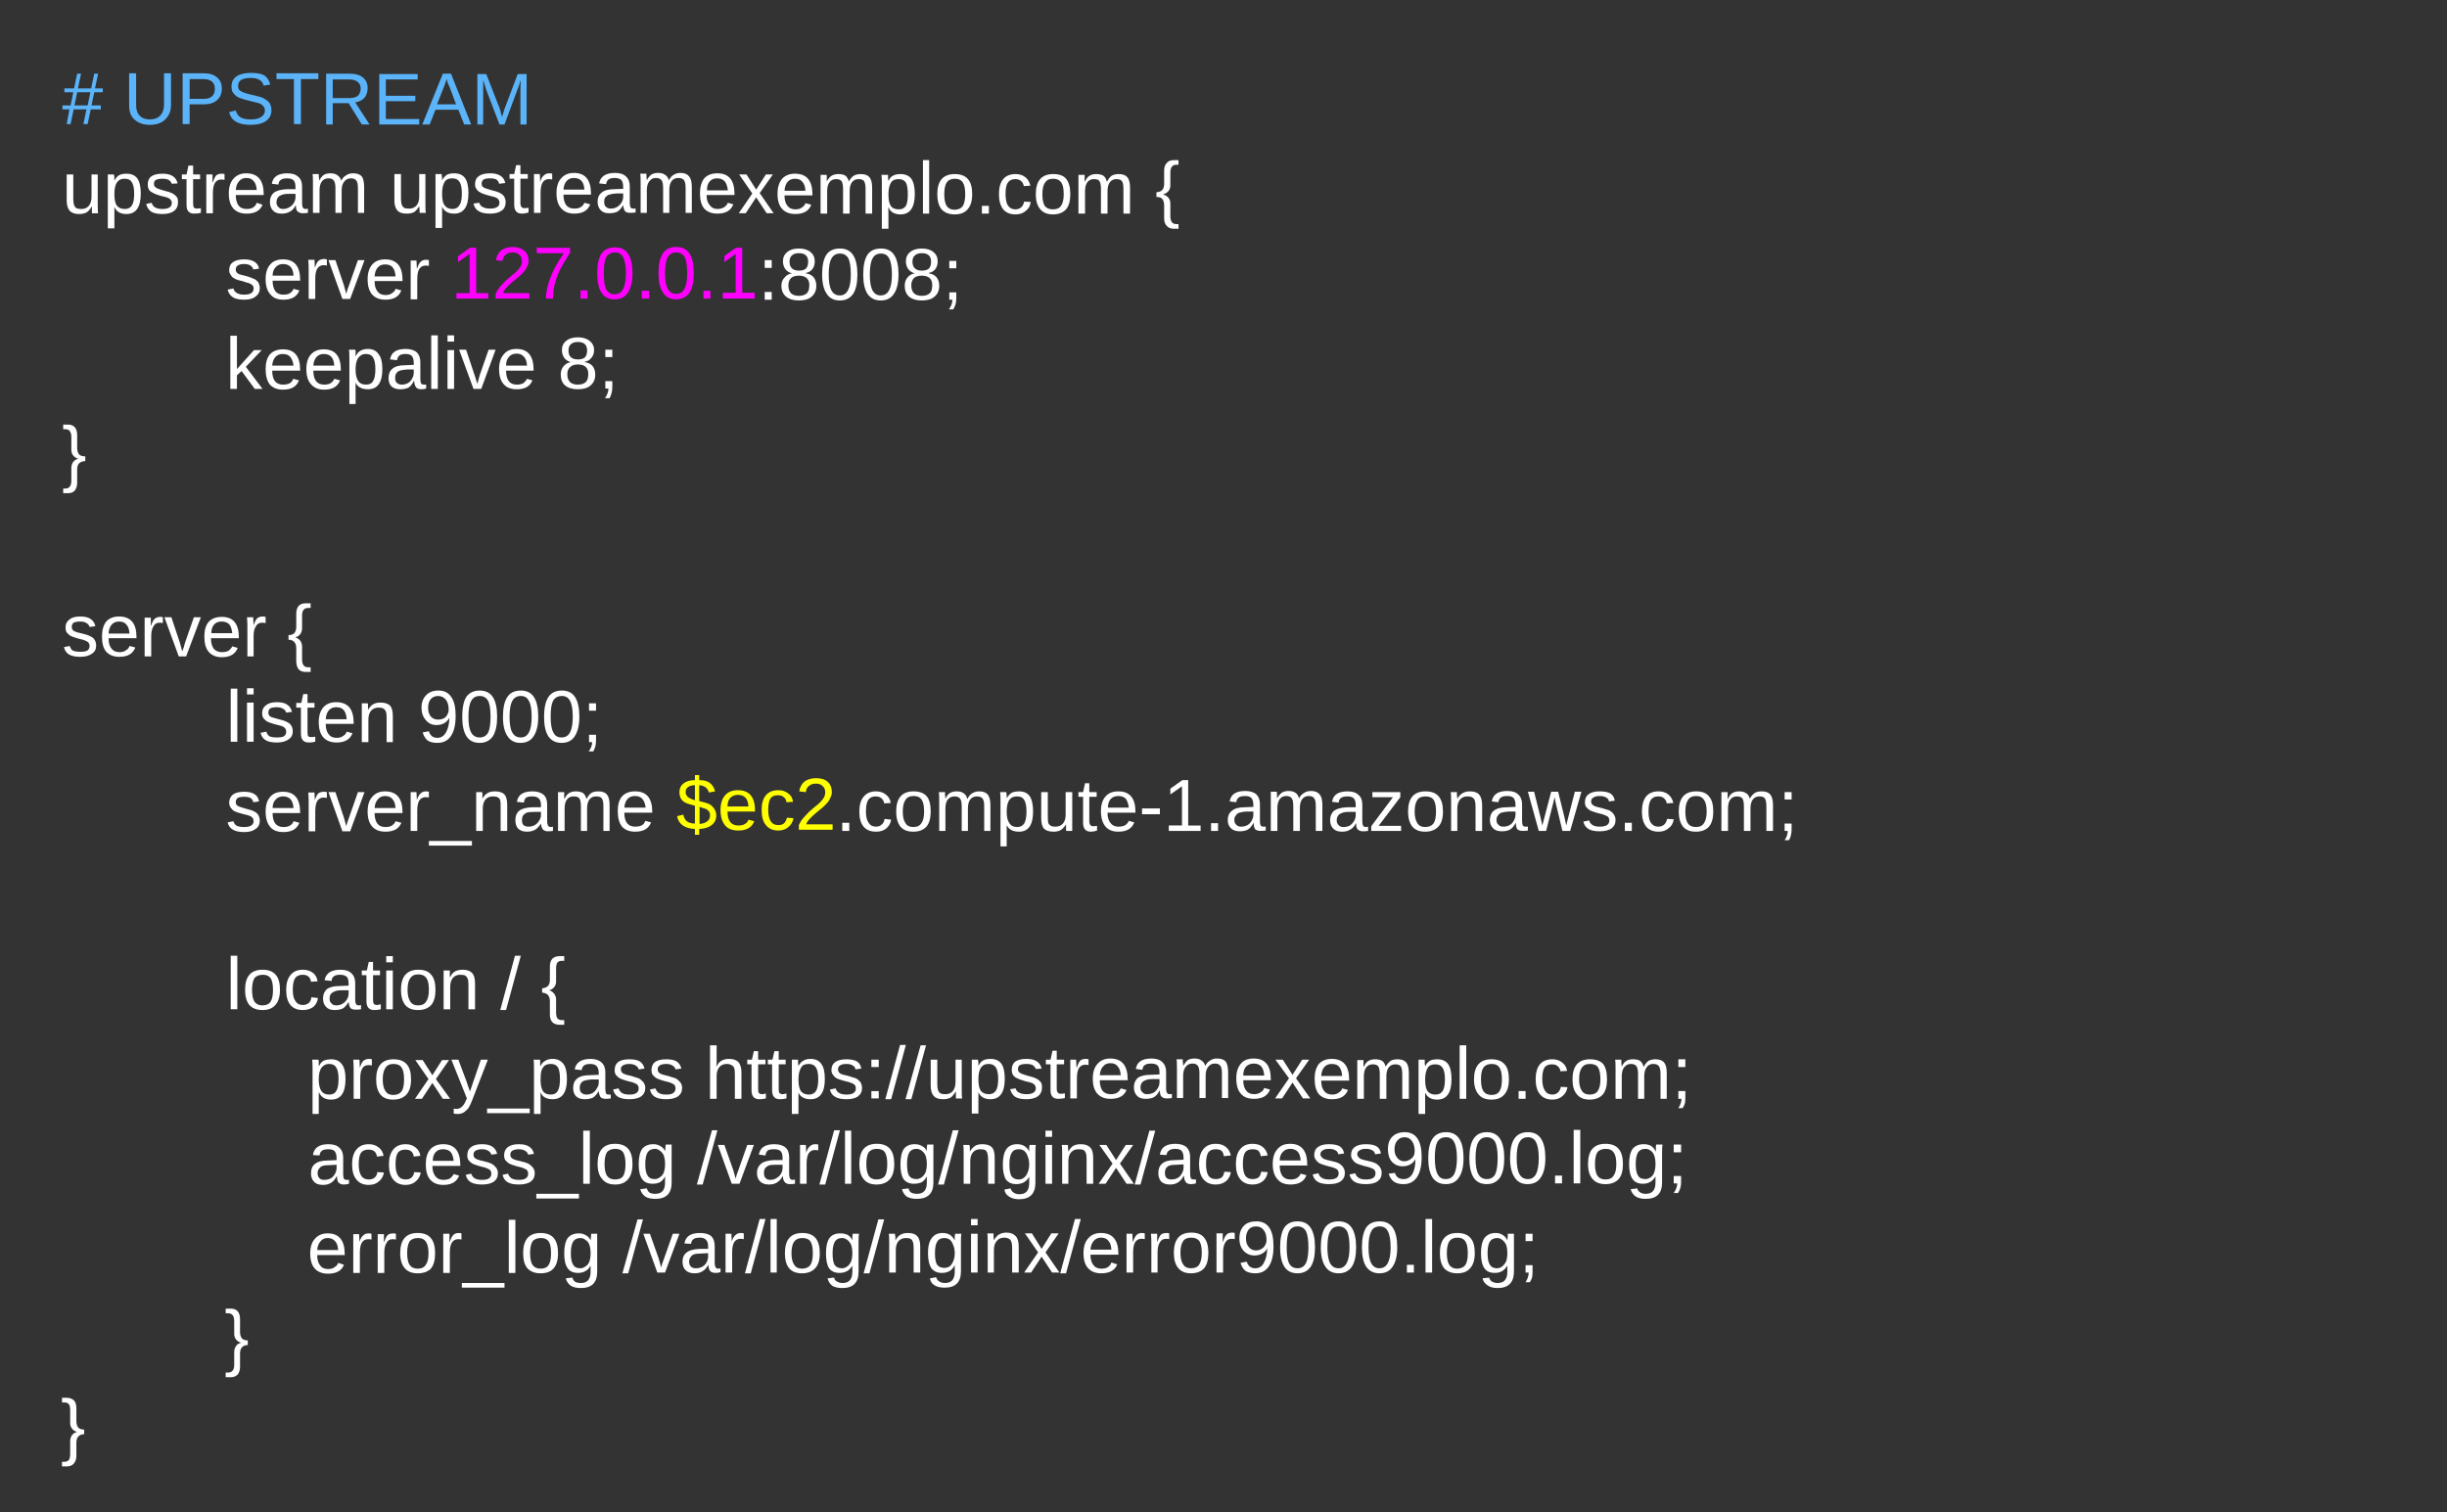 <svg version="1.2" xmlns="http://www.w3.org/2000/svg" viewBox="0 0 631 390" width="631" height="390">
	<rect x="0" y="0" width="631" height="390" fill="#333333" stroke="none"/>
	<title>Novo Projeto</title>
	<style>
		.s0 { fill: #5bb4f9 } 
		.s1 { fill: #ffffff } 
		.s2 { fill: #ff00ff } 
		.s3 { fill: #ffff00 } 
	</style>
	<path id="# UPSTREAM upstream upstreamexem" class="s0" aria-label="# UPSTREAM
upstream upstreamexemplo.com {
        server 127.0.0.1:8008;
        keepalive 8;
}

server {
        listen 9000;
        server_name $ec2.compute-1.amazonaws.com;

        location / {
            proxy_pass https://upstreamexemplo.com;
            access_log /var/log/nginx/access9000.log;
            error_log /var/log/nginx/error9000.log;
        }
}
"  d="m26.5 23.8h-2.2l-0.7 3.4h2.4v1h-2.6l-0.8 3.8h-1.1l0.8-3.8h-3.3l-0.8 3.8h-1l0.7-3.8h-1.8v-1h2.1l0.7-3.4h-2.3v-1h2.5l0.8-3.8h1l-0.8 3.8h3.4l0.8-3.8h1l-0.8 3.8h2zm-3.2 0h-3.4l-0.7 3.4h3.4zm15.3 8.4q-1.6 0-2.8-0.6-1.2-0.6-1.9-1.7-0.6-1.1-0.6-2.6v-8.4h1.8v8.2q0 1.8 0.9 2.7 0.9 1 2.6 1 1.8 0 2.7-1 1-1 1-2.8v-8.1h1.8v8.2q0 1.6-0.7 2.7-0.7 1.2-1.9 1.8-1.2 0.6-2.9 0.6zm18.6-9.3q0 1.8-1.2 2.9-1.2 1.1-3.3 1.1h-3.8v5.1h-1.8v-13.1h5.5q2.2 0 3.4 1.1 1.2 1 1.2 2.9zm-1.8 0q0-2.5-3-2.5h-3.5v5.1h3.6q2.9 0 2.9-2.6zm14.6 5.5q0 1.8-1.4 2.8-1.4 1-4 1-4.8 0-5.5-3.3l1.7-0.4q0.3 1.2 1.3 1.8 0.9 0.5 2.6 0.5 1.7 0 2.6-0.6 1-0.6 1-1.7 0-0.6-0.3-1-0.3-0.4-0.8-0.7-0.6-0.3-1.3-0.4-0.7-0.2-1.6-0.4-1.6-0.4-2.4-0.7-0.8-0.3-1.3-0.8-0.4-0.4-0.7-0.9-0.2-0.6-0.2-1.3 0-1.7 1.3-2.6 1.3-0.9 3.7-0.9 2.2 0 3.4 0.6 1.1 0.7 1.6 2.4l-1.7 0.3q-0.3-1.1-1.1-1.5-0.8-0.5-2.3-0.5-1.5 0-2.4 0.5-0.8 0.5-0.8 1.6 0 0.6 0.3 1 0.4 0.4 1 0.6 0.6 0.3 2.4 0.7 0.6 0.1 1.2 0.3 0.6 0.1 1.1 0.3 0.6 0.2 1 0.5 0.5 0.3 0.9 0.7 0.3 0.3 0.5 0.9 0.2 0.5 0.2 1.2zm12.1-8h-4.5v11.6h-1.8v-11.6h-4.5v-1.5h10.8zm13.2 11.7h-2l-3.4-5.5h-4.1v5.5h-1.7v-13.1h6.1q2.2 0 3.4 1 1.2 1 1.2 2.7 0 1.5-0.8 2.5-0.9 1-2.4 1.2zm-2.3-9.3q0-1.1-0.8-1.7-0.7-0.6-2.2-0.6h-4.2v4.8h4.3q1.4 0 2.2-0.6 0.7-0.7 0.7-1.9zm15.1 9.3h-10.3v-13h9.9v1.4h-8.2v4.2h7.6v1.4h-7.6v4.6h8.6zm13.4 0h-1.8l-1.5-3.8h-5.9l-1.5 3.8h-1.9l5.3-13.1h2.1zm-6.1-10.9l-0.2-0.8-0.1 0.2q-0.2 0.8-0.7 2l-1.7 4.3h4.9l-1.6-4.3q-0.3-0.6-0.6-1.4zm20.4 10.9h-1.6v-8.7q0-1.4 0.1-2.8-0.5 1.7-0.9 2.6l-3.3 8.9h-1.3l-3.4-8.9-0.5-1.6-0.3-1v1 1.8 8.7h-1.5v-13h2.3l3.5 9q0.2 0.6 0.3 1.2 0.2 0.6 0.3 0.9 0-0.4 0.3-1.1 0.2-0.8 0.3-1l3.4-9h2.3z"/>
	<path id="# UPSTREAM upstream upstreamexem" class="s1" aria-label="# UPSTREAM
upstream upstreamexemplo.com {
        server 127.0.0.1:8008;
        keepalive 8;
}

server {
        listen 9000;
        server_name $ec2.compute-1.amazonaws.com;

        location / {
            proxy_pass https://upstreamexemplo.com;
            access_log /var/log/nginx/access9000.log;
            error_log /var/log/nginx/error9000.log;
        }
}
"  d="m17.2 45h1.7v6.3q0 1 0.2 1.6 0.2 0.5 0.6 0.8 0.5 0.2 1.3 0.2 1.2 0 1.9-0.8 0.7-0.9 0.7-2.3v-5.8h1.6v7.9q0 1.7 0.1 2.1h-1.6q0 0 0-0.3 0-0.2 0-0.4 0-0.3 0-1h-0.1q-0.5 1-1.3 1.5-0.8 0.4-1.9 0.4-1.6 0-2.4-0.8-0.8-0.9-0.8-2.7zm19.1 4.9q0 5.3-3.7 5.3-2.3 0-3.1-1.8 0 0.1 0 1.6v3.9h-1.7v-11.9q0-1.5 0-2h1.6q0 0 0 0.2 0.1 0.2 0.1 0.7 0 0.5 0 0.7 0.5-1 1.2-1.4 0.7-0.4 1.9-0.4 1.9 0 2.8 1.2 0.9 1.3 0.9 3.9zm-1.7 0.1q0-2.1-0.6-3-0.5-0.9-1.8-0.9-1 0-1.5 0.4-0.6 0.4-0.9 1.3-0.3 0.9-0.3 2.3 0 2 0.6 2.9 0.7 0.9 2.1 0.9 1.2 0 1.8-0.9 0.6-0.9 0.6-3zm11.3 2.2q0 1.4-1 2.2-1.1 0.8-3 0.8-1.9 0-2.9-0.6-1-0.7-1.3-2l1.4-0.3q0.3 0.9 0.9 1.2 0.7 0.4 1.9 0.4 1.2 0 1.8-0.4 0.6-0.4 0.6-1.2 0-0.5-0.4-0.9-0.4-0.4-1.3-0.6l-1.2-0.3q-1.4-0.4-2-0.8-0.7-0.3-1-0.8-0.3-0.6-0.3-1.3 0-1.4 0.9-2.1 1-0.7 2.9-0.7 1.7 0 2.6 0.6 1 0.6 1.3 1.9l-1.5 0.1q-0.2-0.6-0.8-1-0.6-0.3-1.6-0.3-1.1 0-1.7 0.3-0.5 0.3-0.5 1 0 0.5 0.2 0.7 0.2 0.3 0.7 0.5 0.4 0.2 1.8 0.6 1.3 0.3 1.9 0.6 0.6 0.3 0.9 0.6 0.4 0.3 0.6 0.8 0.1 0.4 0.1 1zm5.9 1.5v1.2q-0.9 0.2-1.7 0.2-2 0-2-2.2v-6.7h-1.2v-1.2h1.2l0.5-2.3h1.2v2.3h1.8v1.2h-1.8v6.3q0 0.7 0.2 1 0.2 0.3 0.8 0.3 0.3 0 1-0.1zm3.1 1.3h-1.7v-7.7q0-1.1 0-2.3h1.6q0 1.7 0 2h0.1q0.4-1.3 0.9-1.8 0.5-0.4 1.4-0.4 0.4 0 0.7 0.1v1.5q-0.3-0.1-0.9-0.1-1 0-1.6 0.9-0.5 0.9-0.5 2.6zm13.1-4.7h-7.2q0 1.7 0.7 2.7 0.7 0.9 2.1 0.9 1.1 0 1.7-0.4 0.7-0.5 0.9-1.2l1.5 0.5q-0.9 2.3-4.1 2.3-2.2 0-3.4-1.3-1.2-1.3-1.2-3.9 0-2.5 1.2-3.8 1.2-1.4 3.3-1.4 4.5 0 4.5 5.4zm-7.2-1.3h5.4q-0.1-1.6-0.8-2.3-0.6-0.8-1.9-0.8-1.2 0-1.9 0.9-0.7 0.8-0.8 2.2zm11.8 6.1q-1.5 0-2.2-0.8-0.8-0.8-0.8-2.2 0-1.5 1-2.4 1.1-0.8 3.3-0.9h2.3v-0.5q0-1.3-0.5-1.8-0.5-0.5-1.7-0.5-1.1 0-1.6 0.4-0.5 0.3-0.6 1.2l-1.7-0.2q0.4-2.7 4-2.7 1.9 0 2.8 0.9 1 0.8 1 2.5v4.3q0 0.8 0.2 1.1 0.2 0.4 0.7 0.4 0.3 0 0.6-0.1v1.1q-0.7 0.1-1.3 0.1-0.9 0-1.4-0.5-0.4-0.4-0.4-1.5h-0.1q-0.6 1.2-1.5 1.6-0.8 0.5-2.1 0.5zm0.4-1.2q0.9 0 1.7-0.5 0.7-0.4 1.1-1.1 0.4-0.7 0.4-1.5v-0.8h-1.8q-1.2 0-1.8 0.3-0.6 0.2-0.9 0.6-0.4 0.5-0.4 1.3 0 0.8 0.5 1.2 0.4 0.5 1.2 0.5zm15.1 1h-1.6v-6.3q0-1.5-0.4-2-0.4-0.6-1.4-0.6-1.1 0-1.7 0.8-0.6 0.8-0.6 2.3v5.8h-1.7v-7.9q0-1.7-0.1-2.1h1.6q0 0 0 0.2 0 0.3 0 0.5 0.1 0.3 0.1 1 0.6-1.1 1.2-1.5 0.7-0.4 1.7-0.4 1.2 0 1.8 0.5 0.7 0.4 1 1.4 0.5-1 1.3-1.4 0.7-0.5 1.7-0.5 1.6 0 2.3 0.8 0.6 0.9 0.6 2.7v6.7h-1.6v-6.3q0-1.5-0.4-2-0.4-0.6-1.4-0.6-1.1 0-1.7 0.8-0.7 0.8-0.7 2.3zm13.6-10h1.7v6.3q0 1 0.2 1.6 0.2 0.5 0.6 0.8 0.4 0.2 1.3 0.2 1.2 0 1.9-0.8 0.7-0.8 0.7-2.3v-5.8h1.6v7.9q0 1.7 0.1 2.1h-1.6q0 0 0-0.2 0-0.2 0-0.5 0-0.3-0.1-1-0.6 1-1.3 1.5-0.8 0.4-1.9 0.4-1.7 0-2.4-0.8-0.8-0.8-0.8-2.7zm19.1 4.9q0 5.3-3.7 5.3-2.3 0-3.1-1.8 0 0.1 0 1.6v3.9h-1.7v-11.9q0-1.5 0-2h1.6q0 0 0 0.2 0 0.3 0.1 0.7 0 0.5 0 0.7 0.5-0.9 1.2-1.4 0.7-0.4 1.9-0.4 1.9 0 2.8 1.2 0.9 1.3 0.9 3.9zm-1.7 0.1q0-2.1-0.6-3-0.6-0.9-1.8-0.9-1 0-1.6 0.4-0.5 0.4-0.8 1.3-0.3 0.9-0.3 2.3 0 2 0.6 2.9 0.7 1 2.1 1 1.2 0 1.8-1 0.6-0.9 0.6-3zm11.3 2.2q0 1.5-1 2.2-1.1 0.8-3 0.8-1.9 0-2.9-0.6-1.1-0.6-1.4-2l1.5-0.2q0.2 0.8 0.9 1.1 0.7 0.4 1.9 0.4 1.2 0 1.8-0.4 0.6-0.4 0.6-1.1 0-0.6-0.4-1-0.4-0.4-1.3-0.6l-1.2-0.3q-1.5-0.4-2.1-0.8-0.6-0.3-0.9-0.8-0.4-0.5-0.4-1.3 0-1.4 1-2.1 1-0.7 2.9-0.7 1.6 0 2.6 0.6 1 0.6 1.3 1.9l-1.6 0.2q-0.1-0.7-0.7-1.1-0.6-0.3-1.6-0.3-1.2 0-1.7 0.3-0.5 0.4-0.5 1.1 0 0.4 0.2 0.7 0.2 0.2 0.6 0.4 0.5 0.2 1.9 0.6 1.3 0.3 1.9 0.6 0.6 0.3 0.9 0.6 0.4 0.4 0.5 0.8 0.2 0.5 0.2 1zm5.9 1.5v1.2q-0.9 0.3-1.7 0.3-2 0-2-2.3v-6.7h-1.2v-1.2h1.2l0.5-2.3h1.1v2.3h1.9v1.2h-1.9v6.3q0 0.7 0.3 1 0.2 0.3 0.8 0.3 0.3 0 1-0.1zm3.1 1.3h-1.7v-7.7q0-1.1 0-2.3h1.5q0.1 1.7 0.1 2 0.4-1.3 1-1.7 0.5-0.5 1.4-0.5 0.4 0 0.7 0.1v1.5q-0.3-0.1-0.9-0.1-1 0-1.6 0.9-0.5 0.9-0.5 2.6zm13-4.7h-7.1q0 1.7 0.7 2.7 0.7 0.9 2.1 0.9 1.1 0 1.7-0.4 0.7-0.5 0.9-1.1l1.5 0.4q-0.9 2.4-4.1 2.4-2.2 0-3.4-1.4-1.2-1.3-1.2-3.9 0-2.5 1.2-3.8 1.2-1.4 3.3-1.4 4.4 0 4.4 5.4zm-7.1-1.3h5.4q-0.1-1.6-0.8-2.3-0.7-0.7-1.9-0.7-1.2 0-1.9 0.8-0.7 0.8-0.8 2.2zm11.8 6.1q-1.5 0-2.2-0.8-0.8-0.8-0.8-2.2 0-1.5 1-2.3 1-0.9 3.3-0.9l2.3-0.1v-0.5q0-1.2-0.5-1.8-0.6-0.5-1.7-0.5-1.1 0-1.6 0.4-0.5 0.4-0.6 1.2l-1.8-0.2q0.5-2.7 4.1-2.7 1.9 0 2.8 0.9 1 0.9 1 2.5v4.3q0 0.8 0.2 1.2 0.2 0.3 0.7 0.3 0.2 0 0.6 0v1q-0.7 0.1-1.3 0.1-1 0-1.4-0.4-0.4-0.5-0.5-1.6-0.7 1.2-1.5 1.7-0.9 0.4-2.1 0.4zm0.4-1.2q0.9 0 1.6-0.4 0.8-0.5 1.2-1.2 0.4-0.7 0.4-1.5v-0.8h-1.8q-1.2 0.1-1.8 0.3-0.6 0.2-1 0.7-0.3 0.4-0.3 1.2 0 0.8 0.4 1.2 0.5 0.5 1.3 0.5zm15.1 1.1h-1.6v-6.4q0-1.5-0.4-2-0.4-0.6-1.5-0.6-1 0-1.6 0.8-0.7 0.8-0.7 2.3v5.9h-1.6v-7.9q0-1.8-0.1-2.2h1.6q0 0.1 0 0.3 0 0.2 0 0.4 0 0.3 0.1 1 0.5-1 1.2-1.5 0.7-0.4 1.7-0.4 1.2 0 1.8 0.5 0.7 0.4 1 1.4 0.5-1 1.2-1.4 0.8-0.5 1.8-0.5 1.5 0 2.2 0.9 0.7 0.8 0.7 2.7v6.7h-1.6v-6.4q0-1.5-0.4-2-0.4-0.6-1.5-0.6-1.1 0-1.7 0.8-0.6 0.8-0.6 2.3zm16.8-4.6h-7.2q0 1.7 0.8 2.6 0.7 1 2 1 1.1 0 1.8-0.5 0.6-0.4 0.9-1.1l1.4 0.4q-0.9 2.4-4.1 2.4-2.2 0-3.4-1.3-1.1-1.3-1.1-3.9 0-2.5 1.1-3.9 1.2-1.3 3.4-1.3 4.4 0 4.4 5.3zm-7.1-1.2h5.4q-0.2-1.6-0.8-2.3-0.7-0.8-2-0.8-1.2 0-1.9 0.8-0.7 0.8-0.7 2.3zm17.2 5.9h-1.8l-2.7-4.1-2.7 4.1h-1.8l3.5-5.1-3.4-4.9h1.9l2.5 3.9 2.5-3.9h1.8l-3.4 4.8zm10-4.6h-7.2q0 1.7 0.7 2.6 0.7 1 2.1 1 1.1 0 1.7-0.5 0.7-0.4 0.9-1.1l1.5 0.4q-0.9 2.4-4.1 2.4-2.2 0-3.4-1.3-1.2-1.3-1.2-3.9 0-2.5 1.2-3.9 1.2-1.3 3.3-1.3 4.5 0 4.5 5.3zm-7.2-1.2h5.4q-0.1-1.6-0.8-2.3-0.6-0.8-1.9-0.8-1.2 0-1.9 0.8-0.7 0.8-0.8 2.3zm16.8 5.9h-1.7v-6.4q0-1.4-0.4-2-0.4-0.5-1.4-0.5-1.1 0-1.7 0.8-0.6 0.8-0.6 2.3v5.8h-1.7v-7.9q0-1.7 0-2.1h1.5q0 0 0.1 0.2 0 0.2 0 0.5 0 0.3 0 1 0.6-1.1 1.3-1.5 0.7-0.4 1.7-0.4 1.1 0 1.8 0.4 0.6 0.5 0.9 1.5 0.5-1 1.3-1.5 0.7-0.4 1.8-0.4 1.5 0 2.2 0.8 0.7 0.8 0.7 2.7v6.7h-1.7v-6.4q0-1.4-0.4-2-0.4-0.5-1.4-0.5-1.1 0-1.7 0.8-0.6 0.8-0.6 2.3zm16.8-5.1q0 5.3-3.7 5.3-2.3 0-3.1-1.8h-0.1q0.1 0.1 0.1 1.6v3.9h-1.7v-11.9q0-1.5-0.1-2h1.7q0 0 0 0.2 0 0.2 0 0.7 0.1 0.5 0.1 0.7 0.4-1 1.2-1.4 0.7-0.4 1.9-0.4 1.9 0 2.8 1.2 0.9 1.3 0.9 3.9zm-1.8 0.1q0-2.1-0.5-3-0.6-0.9-1.8-0.9-1 0-1.6 0.4-0.5 0.4-0.8 1.3-0.3 0.9-0.3 2.3 0 2 0.6 2.9 0.6 0.9 2.1 0.9 1.2 0 1.8-0.9 0.5-0.9 0.5-3zm5.5 5h-1.6v-13.8h1.6zm11.1-5q0 2.6-1.2 3.9-1.1 1.3-3.3 1.3-2.2 0-3.4-1.3-1.1-1.4-1.1-3.9 0-5.2 4.5-5.2 2.3 0 3.4 1.3 1.1 1.2 1.1 3.9zm-1.8 0q0-2.1-0.6-3-0.6-1-2.1-1-1.4 0-2.1 1-0.6 1-0.6 3 0 2 0.6 3 0.7 1 2 1 1.5 0 2.2-1 0.6-1 0.6-3zm6.1 5h-1.8v-2h1.8zm4.3-5.1q0 2 0.6 3 0.7 1 1.9 1 0.9 0 1.5-0.5 0.6-0.5 0.8-1.5l1.7 0.1q-0.2 1.5-1.3 2.3-1 0.9-2.6 0.9-2.1 0-3.2-1.3-1.1-1.4-1.1-3.9 0-2.6 1.1-3.9 1.1-1.3 3.2-1.3 1.5 0 2.5 0.8 1 0.8 1.3 2.2l-1.7 0.1q-0.1-0.8-0.7-1.3-0.5-0.5-1.5-0.5-1.3 0-1.9 0.9-0.6 0.8-0.6 2.9zm16.7 0.1q0 2.6-1.1 3.9-1.2 1.3-3.4 1.3-2.2 0-3.3-1.4-1.1-1.3-1.1-3.8 0-5.2 4.5-5.2 2.3 0 3.3 1.2 1.1 1.3 1.1 4zm-1.7 0q0-2.1-0.6-3-0.7-1-2.1-1-1.5 0-2.1 1-0.7 0.9-0.7 3 0 2 0.6 3 0.7 0.9 2.1 0.9 1.5 0 2.1-0.9 0.7-1 0.7-3zm11.3 5h-1.7v-6.4q0-1.4-0.4-2-0.3-0.5-1.4-0.5-1.1 0-1.7 0.8-0.6 0.8-0.6 2.3v5.8h-1.7v-7.9q0-1.8 0-2.1h1.6q0 0 0 0.2 0 0.2 0 0.5 0 0.2 0 1h0.1q0.5-1.1 1.2-1.5 0.7-0.4 1.7-0.4 1.1 0 1.8 0.4 0.7 0.5 0.9 1.5h0.1q0.5-1 1.2-1.5 0.7-0.4 1.8-0.4 1.5 0 2.2 0.8 0.7 0.8 0.7 2.7v6.7h-1.7v-6.4q0-1.4-0.4-2-0.4-0.5-1.4-0.5-1.1 0-1.7 0.8-0.6 0.8-0.6 2.3zm18.3 3.9h-1.2q-1.2 0-1.8-0.7-0.7-0.7-0.7-2v-3.3q0-1.1-0.5-1.7-0.4-0.5-1.5-0.5v-1.2q1.1-0.1 1.5-0.6 0.5-0.5 0.5-1.6v-3.4q0-1.3 0.7-2 0.6-0.7 1.8-0.7h1.2v1.2h-0.5q-0.9 0-1.2 0.5-0.4 0.5-0.4 1.5v3.3q0 0.9-0.5 1.5-0.5 0.6-1.3 0.8v0.1q0.8 0.2 1.3 0.8 0.5 0.6 0.5 1.5v3.3q0 1 0.4 1.5 0.3 0.5 1.2 0.5h0.5zm-236.9 15.3q0 1.4-1.1 2.2-1 0.8-2.9 0.8-1.9 0-2.9-0.6-1.1-0.7-1.4-2l1.5-0.3q0.2 0.8 0.9 1.2 0.7 0.4 1.9 0.4 1.2 0 1.8-0.4 0.6-0.4 0.6-1.2 0-0.6-0.4-0.9-0.4-0.4-1.3-0.6l-1.2-0.4q-1.5-0.3-2.1-0.7-0.6-0.3-0.9-0.9-0.4-0.5-0.4-1.2 0-1.4 1-2.1 1-0.7 2.9-0.7 1.6 0 2.6 0.6 1 0.6 1.2 1.8l-1.5 0.2q-0.1-0.6-0.7-1-0.6-0.4-1.6-0.4-1.2 0-1.7 0.4-0.5 0.3-0.5 1 0 0.5 0.2 0.7 0.2 0.3 0.6 0.5 0.5 0.2 1.9 0.5 1.3 0.4 1.9 0.7 0.6 0.2 0.9 0.6 0.4 0.3 0.5 0.8 0.2 0.4 0.2 1zm10.4-1.9h-7.1q0 1.7 0.7 2.7 0.7 0.9 2.1 0.9 1.1 0 1.7-0.4 0.7-0.5 0.9-1.1l1.5 0.4q-0.9 2.4-4.1 2.4-2.3 0-3.4-1.4-1.2-1.3-1.2-3.9 0-2.5 1.2-3.8 1.1-1.3 3.3-1.3 4.4 0 4.4 5.3zm-7.1-1.3h5.4q-0.1-1.6-0.8-2.3-0.7-0.7-1.9-0.7-1.2 0-1.9 0.8-0.8 0.8-0.8 2.2zm11 6h-1.7v-7.7q0-1.1-0.1-2.4h1.6q0.1 1.7 0.1 2.1 0.4-1.3 0.9-1.8 0.6-0.5 1.5-0.5 0.3 0 0.7 0.1v1.6q-0.3-0.1-0.9-0.1-1 0-1.6 0.9-0.5 0.9-0.5 2.5zm12.7-10l-3.7 10h-2l-3.6-10h1.8l2.2 6.5q0.1 0.4 0.6 2.2l0.3-1.1 0.4-1.1 2.3-6.5zm9.8 5.4h-7.2q0 1.7 0.7 2.6 0.7 1 2.1 1 1.1 0 1.7-0.5 0.7-0.4 0.9-1.1l1.5 0.4q-0.9 2.4-4.1 2.4-2.2 0-3.4-1.3-1.2-1.3-1.2-4 0-2.4 1.2-3.8 1.2-1.3 3.3-1.3 4.5 0 4.5 5.3zm-7.2-1.2h5.4q-0.1-1.6-0.8-2.4-0.6-0.7-1.9-0.7-1.2 0-1.9 0.8-0.7 0.8-0.8 2.3zm11 5.9h-1.7v-7.7q0-1.1 0-2.3h1.5q0.1 1.7 0.1 2h0.1q0.4-1.3 0.9-1.7 0.5-0.5 1.4-0.5 0.4 0 0.7 0.1v1.5q-0.3-0.1-0.9-0.1-1 0-1.6 0.9-0.5 0.9-0.5 2.6zm91.4-8.1h-1.8v-2h1.8zm0 8.2h-1.8v-2h1.8zm11.5-3.6q0 1.8-1.2 2.8-1.1 1-3.3 1-2.1 0-3.3-1-1.2-1-1.2-2.8 0-1.3 0.8-2.1 0.7-0.9 1.9-1.1-1.1-0.3-1.7-1.1-0.6-0.9-0.6-2 0-1.5 1.1-2.4 1.1-0.9 3-0.9 1.9 0 3 0.9 1.1 0.9 1.1 2.4 0 1.2-0.6 2-0.6 0.8-1.7 1v0.1q1.3 0.2 2 1 0.7 0.9 0.7 2.2zm-2.1-6.2q0-2.2-2.4-2.2-1.2 0-1.8 0.6-0.6 0.5-0.6 1.6 0 1.1 0.6 1.7 0.6 0.6 1.8 0.6 1.2 0 1.8-0.5 0.6-0.6 0.6-1.8zm0.3 6q0-1.2-0.7-1.8-0.7-0.6-2-0.6-1.3 0-2 0.6-0.7 0.7-0.7 1.9 0 2.7 2.7 2.7 1.4 0 2.1-0.7 0.6-0.6 0.6-2.1zm12.4-2.7q0 3.3-1.1 5-1.2 1.7-3.4 1.7-2.3 0-3.4-1.7-1.2-1.7-1.2-5 0-3.4 1.1-5.1 1.1-1.6 3.5-1.6 2.3 0 3.4 1.7 1.1 1.7 1.1 5zm-1.7 0q0-2.8-0.6-4.1-0.7-1.3-2.2-1.3-1.5 0-2.2 1.3-0.7 1.2-0.7 4.1 0 2.8 0.7 4.1 0.7 1.3 2.2 1.3 1.4 0 2.1-1.4 0.7-1.3 0.7-4zm12.3 0q0 3.3-1.2 5-1.1 1.7-3.4 1.7-2.2 0-3.4-1.7-1.1-1.7-1.1-5 0-3.4 1.1-5.1 1.1-1.6 3.5-1.6 2.3 0 3.4 1.7 1.1 1.7 1.1 5zm-1.7 0q0-2.8-0.7-4.1-0.6-1.3-2.1-1.3-1.6 0-2.2 1.3-0.7 1.2-0.7 4.1 0 2.8 0.7 4.1 0.7 1.3 2.1 1.3 1.5 0 2.2-1.4 0.7-1.3 0.7-4zm12.2 2.9q0 1.8-1.2 2.8-1.1 1-3.3 1-2.1 0-3.3-1-1.1-1-1.1-2.8 0-1.3 0.7-2.1 0.7-0.9 1.9-1.1-1.1-0.3-1.7-1.1-0.6-0.9-0.6-2 0-1.5 1.1-2.4 1.1-0.9 3-0.9 1.9 0 3 0.9 1.1 0.9 1.1 2.4 0 1.2-0.6 2-0.6 0.8-1.7 1v0.1q1.3 0.2 2 1 0.7 0.9 0.7 2.2zm-2.1-6.2q0-2.2-2.4-2.2-1.2 0-1.8 0.6-0.6 0.5-0.6 1.6 0 1.1 0.6 1.7 0.6 0.6 1.8 0.6 1.2 0 1.8-0.5 0.6-0.6 0.6-1.8zm0.3 6q0-1.2-0.7-1.8-0.7-0.6-2-0.6-1.3 0-2 0.6-0.7 0.7-0.7 1.9 0 2.7 2.7 2.7 1.4 0 2.1-0.7 0.6-0.6 0.6-2.1zm4.4 1.9h1.8v1.5q0 0.9-0.2 1.6-0.2 0.7-0.6 1.3h-1.1q0.9-1.3 0.9-2.5h-0.8zm1.8-6.2h-1.8v-1.9h1.8zm-178.9 31.1h-2l-3.4-4.6-1.2 1.1v3.5h-1.7v-13.7h1.7v8.6l4.4-4.9h2l-4.1 4.3zm9.7-4.7h-7.2q0 1.8 0.7 2.7 0.7 0.9 2.1 0.9 1.1 0 1.8-0.4 0.6-0.4 0.8-1.1l1.5 0.4q-0.9 2.4-4.1 2.4-2.2 0-3.4-1.3-1.1-1.4-1.1-4 0-2.5 1.1-3.8 1.2-1.3 3.4-1.3 4.4 0 4.4 5.3zm-7.2-1.3h5.5q-0.2-1.5-0.9-2.3-0.6-0.7-1.9-0.7-1.2 0-1.9 0.8-0.7 0.8-0.8 2.2zm17.7 1.3h-7.1q0 1.7 0.7 2.7 0.7 0.9 2.1 0.9 1.1 0 1.7-0.4 0.7-0.5 0.9-1.1l1.5 0.4q-0.9 2.4-4.1 2.4-2.2 0-3.4-1.4-1.2-1.3-1.2-3.9 0-2.5 1.2-3.8 1.2-1.3 3.3-1.3 4.4 0 4.4 5.3zm-7.1-1.3h5.4q-0.1-1.6-0.8-2.3-0.7-0.7-1.9-0.7-1.2 0-1.9 0.8-0.7 0.8-0.8 2.2zm17.8 0.9q0 5.2-3.7 5.2-2.4 0-3.2-1.7 0 0.1 0 1.6v3.9h-1.6v-11.9q0-1.6-0.1-2.1h1.6q0 0.1 0.1 0.3 0 0.2 0 0.7 0 0.5 0 0.6h0.1q0.4-0.9 1.1-1.3 0.8-0.5 2-0.5 1.8 0 2.7 1.3 1 1.2 1 3.9zm-1.8 0q0-2.1-0.6-3-0.5-0.9-1.8-0.9-1 0-1.5 0.5-0.6 0.4-0.9 1.3-0.3 0.8-0.3 2.3 0 1.9 0.7 2.9 0.6 0.9 2 0.9 1.3 0 1.8-0.9 0.6-0.9 0.6-3.1zm6.4 5.2q-1.5 0-2.3-0.8-0.7-0.7-0.7-2.1 0-1.6 1-2.4 1-0.9 3.3-0.9l2.2-0.1v-0.5q0-1.2-0.5-1.8-0.5-0.5-1.6-0.5-1.1 0-1.6 0.4-0.5 0.4-0.6 1.2l-1.8-0.2q0.4-2.7 4-2.7 1.9 0 2.9 0.9 0.9 0.9 0.9 2.5v4.3q0 0.8 0.2 1.2 0.2 0.3 0.8 0.3 0.2 0 0.5 0v1q-0.6 0.2-1.3 0.2-0.9 0-1.3-0.5-0.4-0.5-0.5-1.6h-0.1q-0.6 1.2-1.4 1.7-0.9 0.4-2.1 0.4zm0.4-1.2q0.9 0 1.6-0.4 0.7-0.4 1.1-1.2 0.4-0.7 0.4-1.5v-0.8h-1.8q-1.2 0.1-1.8 0.3-0.6 0.2-0.9 0.7-0.3 0.4-0.3 1.2 0 0.8 0.4 1.2 0.5 0.5 1.3 0.5zm9.3 1.1h-1.7v-13.8h1.7zm4.2-12.2h-1.7v-1.6h1.7zm0 12.2h-1.7v-10h1.7zm10.7-10.1l-3.7 10.1h-2l-3.7-10.1h1.8l2.2 6.6q0.1 0.3 0.7 2.2l0.3-1.1 0.3-1.1 2.3-6.6zm9.8 5.4h-7.1q0 1.7 0.7 2.7 0.7 0.9 2.1 0.9 1 0 1.7-0.4 0.6-0.5 0.9-1.1l1.4 0.4q-0.9 2.3-4 2.3-2.3 0-3.4-1.3-1.2-1.3-1.2-3.9 0-2.5 1.2-3.8 1.1-1.4 3.3-1.4 4.4 0 4.4 5.4zm-7.1-1.3h5.4q-0.1-1.6-0.8-2.3-0.7-0.8-1.9-0.8-1.3 0-2 0.9-0.7 0.8-0.7 2.2zm23 2.3q0 1.8-1.2 2.8-1.1 1-3.3 1-2.1 0-3.3-1-1.1-1-1.1-2.8 0-1.3 0.7-2.1 0.7-0.9 1.9-1.1-1.1-0.3-1.7-1.1-0.6-0.9-0.6-2 0-1.5 1.1-2.4 1.1-0.9 3-0.9 1.9 0 3 0.9 1.2 0.9 1.2 2.4 0 1.2-0.7 2-0.6 0.8-1.7 1v0.1q1.3 0.2 2 1 0.7 0.9 0.7 2.2zm-2.1-6.2q0-2.2-2.4-2.2-1.2 0-1.8 0.6-0.6 0.5-0.6 1.6 0 1.2 0.6 1.7 0.6 0.6 1.8 0.6 1.2 0 1.8-0.5 0.6-0.6 0.6-1.8zm0.3 6q0-1.2-0.7-1.8-0.7-0.6-2-0.6-1.3 0-2 0.7-0.7 0.6-0.7 1.8 0 2.7 2.7 2.7 1.4 0 2.1-0.7 0.6-0.6 0.6-2.1zm4.4 1.9h1.8v1.5q0 0.9-0.2 1.6-0.2 0.7-0.5 1.3h-1.2q0.9-1.3 0.9-2.5h-0.8zm1.8-6.2h-1.8v-1.9h1.8zm-141.6 33.9h0.5q0.9 0 1.2-0.5 0.4-0.5 0.4-1.5v-3.3q0-0.9 0.5-1.6 0.5-0.6 1.3-0.8-0.8-0.2-1.3-0.8-0.5-0.6-0.5-1.5v-3.3q0-1-0.4-1.5-0.3-0.5-1.2-0.5h-0.5v-1.2h1.2q1.2 0 1.8 0.7 0.6 0.7 0.6 2v3.3q0 1.1 0.5 1.7 0.5 0.5 1.6 0.5v1.2q-1.1 0.1-1.6 0.6-0.5 0.5-0.5 1.6v3.4q0 1.2-0.6 2-0.6 0.7-1.8 0.7h-1.2zm8.5 40.5q0 1.4-1.1 2.1-1.1 0.8-3 0.8-1.9 0-2.9-0.6-1-0.6-1.3-1.9l1.5-0.3q0.2 0.8 0.8 1.2 0.7 0.3 1.9 0.3 1.3 0 1.8-0.3 0.6-0.4 0.6-1.2 0-0.6-0.4-1-0.4-0.3-1.3-0.6l-1.2-0.3q-1.4-0.4-2-0.7-0.6-0.4-1-0.9-0.3-0.5-0.3-1.3 0-1.3 1-2 0.9-0.8 2.8-0.8 1.7 0 2.6 0.6 1 0.6 1.3 1.9l-1.5 0.2q-0.2-0.7-0.8-1-0.6-0.4-1.6-0.4-1.1 0-1.7 0.3-0.5 0.4-0.5 1.1 0 0.4 0.2 0.7 0.2 0.3 0.7 0.5 0.4 0.2 1.8 0.5 1.3 0.3 1.9 0.6 0.6 0.3 1 0.6 0.3 0.4 0.5 0.8 0.2 0.5 0.2 1.1zm10.4-1.9h-7.2q0 1.7 0.7 2.6 0.7 1 2.1 1 1.1 0 1.7-0.5 0.7-0.4 0.9-1.1l1.5 0.4q-0.9 2.4-4.1 2.4-2.2 0-3.4-1.3-1.1-1.3-1.1-3.9 0-2.5 1.1-3.9 1.2-1.3 3.3-1.3 4.5 0 4.5 5.3zm-7.2-1.2h5.4q-0.1-1.6-0.8-2.3-0.6-0.8-1.9-0.8-1.2 0-1.9 0.8-0.7 0.8-0.8 2.3zm11 5.9h-1.7v-7.7q0-1 0-2.3h1.6q0 1.7 0 2h0.1q0.4-1.3 0.9-1.7 0.5-0.5 1.5-0.5 0.3 0 0.6 0.1v1.5q-0.3-0.1-0.9-0.1-1 0-1.5 0.9-0.6 0.9-0.6 2.6zm12.8-10.1l-3.8 10.1h-1.9l-3.7-10.1h1.8l2.2 6.6q0.1 0.3 0.6 2.2l0.4-1.1 0.3-1.1 2.3-6.6zm9.8 5.4h-7.2q0 1.7 0.7 2.7 0.8 0.9 2.1 0.9 1.1 0 1.8-0.4 0.6-0.5 0.9-1.1l1.4 0.4q-0.9 2.4-4.1 2.4-2.2 0-3.4-1.4-1.1-1.3-1.1-3.9 0-2.5 1.1-3.8 1.2-1.3 3.4-1.3 4.4 0 4.4 5.3zm-7.1-1.3h5.4q-0.2-1.6-0.8-2.3-0.7-0.7-2-0.7-1.2 0-1.9 0.8-0.7 0.8-0.7 2.2zm10.9 6h-1.6v-7.7q0-1.1-0.1-2.4h1.6q0.1 1.7 0.1 2.1 0.4-1.3 0.9-1.8 0.5-0.5 1.5-0.5 0.3 0 0.7 0.1v1.6q-0.4-0.1-0.9-0.1-1.1 0-1.6 0.9-0.6 0.9-0.6 2.5zm14.7 4h-1.3q-1.2 0-1.8-0.7-0.6-0.8-0.6-2.1v-3.3q0-1.1-0.5-1.6-0.5-0.6-1.5-0.6v-1.2q1 0 1.5-0.5 0.5-0.6 0.5-1.7v-3.3q0-1.3 0.6-2 0.6-0.7 1.8-0.7h1.3v1.2h-0.6q-0.9 0-1.2 0.5-0.4 0.4-0.4 1.4v3.4q0 0.8-0.5 1.5-0.5 0.6-1.3 0.8 0.8 0.2 1.3 0.8 0.5 0.7 0.5 1.6v3.3q0 1 0.4 1.5 0.3 0.5 1.2 0.5h0.6zm-18.9 18h-1.7v-13.7h1.7zm4.2-12.2h-1.7v-1.6h1.7zm0 12.2h-1.7v-10.1h1.7zm10.1-2.7q0 1.4-1.1 2.1-1.1 0.8-3 0.8-1.9 0-2.9-0.6-1-0.6-1.3-1.9l1.5-0.3q0.2 0.8 0.8 1.2 0.7 0.3 1.9 0.3 1.3 0 1.8-0.3 0.6-0.4 0.6-1.2 0-0.6-0.4-1-0.4-0.4-1.3-0.6l-1.2-0.3q-1.4-0.4-2-0.7-0.6-0.4-1-0.9-0.3-0.5-0.3-1.3 0-1.3 1-2 0.9-0.8 2.8-0.8 1.7 0 2.6 0.6 1 0.6 1.3 1.9l-1.5 0.2q-0.2-0.7-0.8-1-0.6-0.4-1.6-0.4-1.1 0-1.7 0.3-0.5 0.4-0.5 1.1 0 0.4 0.2 0.7 0.2 0.3 0.7 0.5 0.4 0.1 1.8 0.5 1.3 0.3 1.9 0.6 0.6 0.3 1 0.6 0.3 0.4 0.5 0.8 0.2 0.5 0.2 1.1zm5.8 1.4v1.3q-0.8 0.2-1.7 0.2-2 0-2-2.3v-6.7h-1.2v-1.2h1.3l0.5-2.3h1.1v2.3h1.8v1.2h-1.8v6.3q0 0.8 0.2 1.1 0.2 0.2 0.8 0.2 0.4 0 1-0.1zm9.9-3.3h-7.2q0 1.7 0.7 2.6 0.7 1 2.1 1 1.1 0 1.7-0.5 0.7-0.4 0.9-1.1l1.5 0.4q-0.9 2.4-4.1 2.4-2.2 0-3.4-1.3-1.2-1.3-1.2-4 0-2.4 1.2-3.8 1.2-1.3 3.3-1.3 4.5 0 4.5 5.3zm-7.2-1.2h5.4q-0.1-1.6-0.8-2.4-0.6-0.7-1.9-0.7-1.2 0-1.9 0.8-0.7 0.8-0.8 2.3zm17.3 5.9h-1.6v-6.4q0-1-0.2-1.5-0.2-0.5-0.7-0.8-0.4-0.2-1.2-0.2-1.2 0-1.9 0.8-0.7 0.8-0.7 2.3v5.8h-1.7v-7.9q0-1.7 0-2.1h1.5q0 0 0.1 0.2 0 0.2 0 0.5 0 0.2 0 1 0.6-1.1 1.4-1.5 0.7-0.4 1.8-0.4 1.7 0 2.5 0.8 0.7 0.8 0.7 2.7zm16.2-6.8q0 3.4-1.2 5.2-1.2 1.8-3.5 1.8-1.6 0-2.5-0.6-0.9-0.7-1.3-2.1l1.6-0.3q0.5 1.7 2.2 1.7 1.4 0 2.2-1.4 0.8-1.3 0.9-3.8-0.4 0.8-1.3 1.4-0.9 0.5-2 0.5-1.8 0-2.8-1.3-1.1-1.2-1.1-3.2 0-2 1.2-3.2 1.1-1.2 3.2-1.2 2.2 0 3.3 1.7 1.1 1.6 1.1 4.8zm-1.8-1.6q0-1.6-0.7-2.5-0.8-1-2-1-1.2 0-1.9 0.8-0.7 0.8-0.7 2.2 0 1.5 0.7 2.3 0.7 0.8 1.9 0.8 0.7 0 1.4-0.3 0.6-0.3 0.9-0.9 0.4-0.6 0.4-1.4zm12.5 1.9q0 3.2-1.1 5-1.2 1.7-3.4 1.7-2.3 0-3.4-1.7-1.1-1.7-1.1-5 0-3.4 1-5.1 1.2-1.7 3.5-1.7 2.3 0 3.4 1.7 1.1 1.7 1.1 5.1zm-1.7 0q0-2.9-0.6-4.1-0.7-1.3-2.2-1.3-1.5 0-2.2 1.3-0.7 1.2-0.7 4.1 0 2.8 0.7 4 0.7 1.3 2.2 1.3 1.5 0 2.2-1.3 0.6-1.3 0.6-4zm12.3 0q0 3.2-1.2 5-1.1 1.7-3.4 1.7-2.2 0-3.3-1.7-1.2-1.7-1.2-5 0-3.4 1.1-5.1 1.1-1.7 3.5-1.7 2.3 0 3.4 1.7 1.1 1.7 1.1 5.1zm-1.7 0q0-2.9-0.7-4.1-0.6-1.3-2.1-1.3-1.5 0-2.2 1.3-0.7 1.2-0.7 4.1 0 2.8 0.7 4 0.7 1.3 2.2 1.3 1.4 0 2.1-1.3 0.7-1.3 0.7-4zm12.3 0q0 3.2-1.2 5-1.1 1.7-3.4 1.7-2.2 0-3.4-1.7-1.1-1.7-1.1-5 0-3.4 1.1-5.1 1.1-1.7 3.5-1.7 2.3 0 3.4 1.7 1.1 1.7 1.1 5.1zm-1.7 0q0-2.9-0.7-4.1-0.6-1.3-2.1-1.3-1.6 0-2.3 1.3-0.6 1.2-0.6 4.1 0 2.8 0.7 4 0.6 1.3 2.1 1.3 1.5 0 2.2-1.3 0.7-1.3 0.7-4zm4.2 4.6h1.8v1.4q0 1-0.2 1.7-0.2 0.6-0.5 1.2h-1.2q0.9-1.2 0.9-2.4h-0.8zm1.8-6.2h-1.8v-1.9h1.8zm-86.7 28.3q0 1.5-1.1 2.2-1 0.8-2.9 0.8-1.9 0-2.9-0.6-1.1-0.6-1.4-1.9l1.5-0.3q0.2 0.8 0.9 1.2 0.7 0.3 1.9 0.3 1.2 0 1.8-0.4 0.6-0.4 0.6-1.1 0-0.6-0.4-1-0.4-0.4-1.3-0.6l-1.2-0.3q-1.5-0.4-2.1-0.7-0.6-0.4-0.9-0.9-0.4-0.5-0.4-1.3 0-1.3 1-2.1 1-0.7 2.9-0.7 1.6 0 2.6 0.6 1 0.6 1.2 1.9l-1.5 0.2q-0.1-0.7-0.7-1.1-0.6-0.3-1.6-0.3-1.2 0-1.7 0.3-0.5 0.4-0.5 1.1 0 0.4 0.2 0.7 0.2 0.2 0.6 0.4 0.5 0.2 1.9 0.6 1.3 0.3 1.9 0.6 0.6 0.3 0.9 0.6 0.4 0.4 0.5 0.8 0.2 0.5 0.2 1zm10.4-1.9h-7.1q0 1.8 0.7 2.7 0.7 0.9 2.1 0.9 1.1 0 1.7-0.4 0.7-0.4 0.9-1.1l1.5 0.4q-0.9 2.4-4.1 2.4-2.3 0-3.4-1.3-1.2-1.4-1.2-4 0-2.5 1.2-3.8 1.1-1.3 3.3-1.3 4.4 0 4.4 5.3zm-7.1-1.3h5.4q-0.1-1.5-0.8-2.3-0.7-0.7-1.9-0.7-1.2 0-1.9 0.8-0.8 0.8-0.8 2.2zm11 6h-1.7v-7.7q0-1.1-0.1-2.3h1.6q0.1 1.7 0.1 2 0.4-1.3 0.9-1.8 0.6-0.4 1.5-0.4 0.3 0 0.7 0.1v1.5q-0.3-0.1-0.9-0.1-1 0-1.6 0.9-0.5 0.9-0.5 2.6zm12.7-10.1l-3.7 10.1h-2l-3.6-10.1h1.8l2.2 6.6q0.1 0.3 0.6 2.2l0.3-1.1 0.4-1.1 2.3-6.6zm9.8 5.4h-7.2q0 1.7 0.7 2.7 0.7 0.9 2.1 0.9 1.1 0 1.7-0.4 0.7-0.5 0.9-1.1l1.5 0.4q-0.9 2.3-4.1 2.3-2.2 0-3.4-1.3-1.2-1.3-1.2-3.9 0-2.5 1.2-3.8 1.2-1.4 3.3-1.4 4.5 0 4.5 5.4zm-7.2-1.3h5.4q-0.1-1.6-0.8-2.3-0.6-0.8-1.9-0.8-1.2 0-1.9 0.9-0.7 0.8-0.8 2.2zm11 5.9h-1.7v-7.7q0-1 0-2.3h1.5q0.1 1.7 0.1 2 0.4-1.2 1-1.7 0.5-0.5 1.4-0.5 0.4 0 0.7 0.1v1.5q-0.3-0.1-0.9-0.1-1 0-1.6 0.9-0.5 0.9-0.5 2.6zm14.1 3.8h-11.1v-1.2h11.1zm9.1-3.8h-1.7v-6.4q0-1-0.1-1.5-0.2-0.6-0.7-0.8-0.4-0.2-1.2-0.2-1.2 0-1.9 0.8-0.7 0.8-0.7 2.3v5.8h-1.7v-7.9q0-1.8 0-2.1h1.5q0 0 0.1 0.2 0 0.2 0 0.5 0 0.2 0 1 0.6-1.1 1.4-1.5 0.7-0.4 1.8-0.4 1.7 0 2.5 0.8 0.7 0.8 0.7 2.7zm5.1 0.2q-1.5 0-2.3-0.8-0.7-0.8-0.7-2.2 0-1.6 1-2.4 1-0.8 3.3-0.9h2.3v-0.6q0-1.2-0.6-1.7-0.5-0.5-1.6-0.5-1.1 0-1.6 0.3-0.5 0.4-0.6 1.3l-1.8-0.2q0.4-2.7 4-2.7 1.9 0 2.9 0.9 0.9 0.8 0.9 2.5v4.3q0 0.7 0.2 1.1 0.2 0.4 0.8 0.4 0.2 0 0.5-0.1v1.1q-0.6 0.1-1.3 0.1-0.9 0-1.3-0.5-0.4-0.5-0.5-1.5-0.7 1.1-1.5 1.6-0.9 0.5-2.1 0.5zm0.4-1.3q0.9 0 1.6-0.4 0.7-0.4 1.1-1.1 0.5-0.7 0.5-1.5v-0.8h-1.9q-1.2 0-1.8 0.2-0.6 0.3-0.9 0.7-0.3 0.5-0.3 1.2 0 0.9 0.4 1.3 0.5 0.4 1.3 0.4zm15.1 1.1h-1.6v-6.4q0-1.4-0.4-2-0.4-0.5-1.5-0.5-1.1 0-1.7 0.8-0.6 0.8-0.6 2.3v5.8h-1.7v-7.9q0-1.7 0-2.1h1.6q0 0 0 0.2 0 0.2 0 0.5 0 0.3 0 1h0.1q0.5-1.1 1.2-1.5 0.7-0.4 1.7-0.4 1.1 0 1.8 0.4 0.7 0.5 0.9 1.5h0.1q0.5-1 1.2-1.5 0.7-0.4 1.8-0.4 1.5 0 2.2 0.8 0.7 0.8 0.7 2.7v6.7h-1.6v-6.4q0-1.4-0.4-2-0.4-0.5-1.5-0.5-1.1 0-1.7 0.8-0.6 0.8-0.6 2.3zm16.8-4.7h-7.2q0 1.8 0.7 2.7 0.7 0.9 2.1 0.9 1.1 0 1.8-0.4 0.6-0.4 0.8-1.1l1.5 0.4q-0.9 2.4-4.1 2.4-2.2 0-3.4-1.3-1.1-1.4-1.1-4 0-2.5 1.1-3.8 1.2-1.3 3.4-1.3 4.4 0 4.4 5.3zm-7.2-1.3h5.5q-0.2-1.6-0.9-2.3-0.6-0.7-1.9-0.7-1.2 0-1.9 0.8-0.7 0.8-0.8 2.2zm58 6h-1.8v-2.1h1.8zm4.3-5q0 2 0.7 2.9 0.6 1 1.9 1 0.9 0 1.4-0.5 0.7-0.5 0.8-1.5l1.7 0.2q-0.2 1.4-1.3 2.3-1 0.8-2.6 0.8-2.1 0-3.2-1.3-1.1-1.3-1.1-3.9 0-2.5 1.1-3.8 1.1-1.4 3.2-1.4 1.5 0 2.5 0.8 1.1 0.8 1.3 2.2l-1.7 0.1q-0.1-0.8-0.7-1.3-0.5-0.5-1.5-0.5-1.3 0-1.9 0.9-0.6 0.9-0.6 3zm16.7 0q0 2.6-1.1 3.9-1.2 1.3-3.4 1.3-2.2 0-3.3-1.3-1.1-1.4-1.1-3.9 0-5.2 4.5-5.2 2.3 0 3.4 1.3 1 1.2 1 3.9zm-1.7 0q0-2.1-0.6-3-0.6-1-2.1-1-1.5 0-2.1 1-0.7 1-0.7 3 0 2 0.7 3 0.6 1 2 1 1.5 0 2.1-1 0.7-0.9 0.7-3zm11.3 5h-1.6v-6.3q0-1.5-0.4-2-0.4-0.6-1.5-0.6-1 0-1.7 0.8-0.6 0.8-0.6 2.3v5.8h-1.6v-7.9q0-1.7-0.1-2.1h1.6q0 0 0 0.3 0 0.2 0 0.4 0 0.3 0.1 1 0.5-1.1 1.2-1.5 0.7-0.4 1.7-0.4 1.2 0 1.8 0.5 0.7 0.4 0.9 1.4h0.1q0.5-1 1.2-1.4 0.8-0.5 1.8-0.5 1.5 0 2.2 0.8 0.7 0.9 0.7 2.7v6.7h-1.6v-6.3q0-1.5-0.4-2-0.4-0.6-1.5-0.6-1.1 0-1.7 0.8-0.6 0.8-0.6 2.3zm16.8-5q0 5.2-3.6 5.2-2.4 0-3.2-1.7 0 0 0 1.5v4h-1.6v-12q0-1.5-0.1-2h1.6q0 0 0 0.3 0.1 0.2 0.1 0.6 0 0.5 0 0.7 0.5-0.9 1.2-1.4 0.8-0.4 2-0.4 1.8 0 2.7 1.2 0.9 1.3 0.9 4zm-1.7 0q0-2.1-0.6-3-0.5-0.9-1.8-0.9-1 0-1.5 0.4-0.6 0.4-0.9 1.3-0.3 0.9-0.3 2.3 0 2 0.7 2.9 0.6 1 2 1 1.2 0 1.8-0.9 0.6-1 0.6-3.1zm3.8-5h1.7v6.3q0 1 0.1 1.6 0.2 0.5 0.7 0.8 0.4 0.2 1.2 0.2 1.2 0 1.9-0.8 0.7-0.8 0.7-2.3v-5.8h1.7v7.9q0 1.7 0 2.1h-1.5q0 0-0.1-0.2 0-0.2 0-0.5 0-0.3 0-1-0.6 1-1.4 1.5-0.7 0.4-1.8 0.4-1.7 0-2.5-0.8-0.7-0.8-0.7-2.7zm14.4 8.7v1.2q-0.8 0.3-1.6 0.3-2 0-2-2.3v-6.7h-1.2v-1.2h1.2l0.5-2.3h1.1v2.3h1.9v1.2h-1.9v6.3q0 0.7 0.3 1 0.2 0.3 0.8 0.3 0.3 0 0.9-0.1zm9.9-3.4h-7.2q0 1.8 0.8 2.7 0.7 0.9 2 0.9 1.1 0 1.8-0.4 0.6-0.4 0.9-1.1l1.4 0.4q-0.9 2.4-4.1 2.4-2.2 0-3.3-1.3-1.2-1.4-1.2-4 0-2.5 1.2-3.8 1.1-1.3 3.3-1.3 4.4 0 4.4 5.3zm-7.1-1.3h5.4q-0.2-1.5-0.8-2.3-0.7-0.7-1.9-0.7-1.3 0-2 0.8-0.7 0.8-0.7 2.2zm13.4 1.7h-4.6v-1.5h4.6zm10.5 4.3h-8.2v-1.4h3.4v-10.1l-3 2.1v-1.5l3.1-2.2h1.5v11.7h3.2zm4.5 0h-1.8v-2h1.8zm5.6 0.1q-1.5 0-2.3-0.8-0.8-0.8-0.8-2.1 0-1.6 1.1-2.4 1-0.9 3.3-0.9l2.2-0.1v-0.5q0-1.2-0.5-1.8-0.5-0.5-1.6-0.5-1.2 0-1.7 0.4-0.5 0.4-0.6 1.2l-1.7-0.2q0.4-2.7 4-2.7 1.9 0 2.9 0.9 0.9 0.9 0.9 2.5v4.3q0 0.8 0.2 1.2 0.2 0.3 0.7 0.3 0.3 0 0.6 0v1q-0.6 0.1-1.3 0.1-0.9 0-1.4-0.4-0.4-0.5-0.4-1.6h-0.1q-0.6 1.2-1.5 1.7-0.8 0.4-2 0.4zm0.3-1.2q1 0 1.7-0.4 0.7-0.4 1.1-1.2 0.4-0.7 0.4-1.5v-0.8h-1.8q-1.2 0.1-1.8 0.3-0.6 0.2-0.9 0.7-0.4 0.4-0.4 1.2 0 0.8 0.5 1.2 0.4 0.5 1.2 0.5zm15.2 1.1h-1.7v-6.4q0-1.5-0.4-2-0.4-0.6-1.4-0.6-1.1 0-1.7 0.8-0.6 0.9-0.6 2.3v5.9h-1.7v-7.9q0-1.8 0-2.2h1.5q0 0.1 0.1 0.3 0 0.2 0 0.4 0 0.3 0 1 0.6-1 1.3-1.5 0.7-0.4 1.7-0.4 1.1 0 1.8 0.5 0.6 0.4 0.9 1.4 0.5-1 1.3-1.4 0.7-0.5 1.8-0.5 1.5 0 2.2 0.9 0.7 0.8 0.7 2.7v6.7h-1.7v-6.4q0-1.5-0.4-2-0.4-0.6-1.4-0.6-1.1 0-1.7 0.8-0.6 0.8-0.6 2.3zm10.9 0.2q-1.6 0-2.3-0.8-0.8-0.8-0.8-2.2 0-1.5 1-2.4 1.1-0.8 3.4-0.9h2.2v-0.5q0-1.3-0.5-1.8-0.5-0.5-1.6-0.5-1.2 0-1.7 0.4-0.5 0.3-0.6 1.2l-1.7-0.2q0.4-2.7 4-2.7 1.9 0 2.8 0.9 1 0.8 1 2.5v4.3q0 0.8 0.2 1.1 0.2 0.4 0.7 0.4 0.3 0 0.6-0.1v1.1q-0.6 0.1-1.3 0.1-0.9 0-1.4-0.5-0.4-0.4-0.4-1.5h-0.1q-0.6 1.2-1.5 1.6-0.8 0.5-2 0.5zm0.3-1.2q1 0 1.7-0.4 0.7-0.5 1.1-1.2 0.4-0.7 0.4-1.5v-0.8h-1.8q-1.2 0-1.8 0.3-0.6 0.2-0.9 0.6-0.4 0.5-0.4 1.3 0 0.8 0.5 1.2 0.4 0.5 1.2 0.5zm14.9 1h-7.7v-1.2l5.6-7.5h-5.3v-1.3h7.2v1.3l-5.6 7.4h5.8zm10.8-5q0 2.7-1.2 3.9-1.2 1.3-3.4 1.3-2.2 0-3.3-1.3-1.1-1.4-1.1-3.9 0-5.2 4.5-5.2 2.3 0 3.4 1.3 1.1 1.3 1.1 3.9zm-1.8 0q0-2.1-0.6-3-0.6-0.9-2.1-0.9-1.5 0-2.1 0.9-0.7 1-0.7 3 0 2 0.7 3 0.6 1 2 1 1.5 0 2.2-1 0.6-0.9 0.6-3zm11.9 5h-1.7v-6.3q0-1-0.2-1.6-0.2-0.5-0.6-0.7-0.4-0.3-1.3-0.3-1.2 0-1.9 0.8-0.7 0.9-0.7 2.3v5.8h-1.6v-7.8q0-1.8-0.1-2.2h1.6q0 0.1 0 0.3 0 0.2 0 0.4 0 0.3 0.1 1 0.6-1 1.3-1.4 0.8-0.5 1.9-0.5 1.7 0 2.4 0.8 0.8 0.9 0.8 2.8zm5.1 0.1q-1.6 0-2.3-0.8-0.8-0.8-0.8-2.1 0-1.6 1-2.4 1.1-0.9 3.4-0.9l2.2-0.1v-0.5q0-1.2-0.5-1.8-0.5-0.5-1.6-0.5-1.2 0-1.7 0.4-0.5 0.4-0.6 1.2l-1.7-0.2q0.4-2.7 4-2.7 1.9 0 2.8 0.9 1 0.9 1 2.5v4.3q0 0.8 0.2 1.2 0.2 0.3 0.7 0.3 0.3 0 0.6 0v1q-0.6 0.1-1.3 0.1-0.9 0-1.4-0.4-0.4-0.5-0.4-1.6h-0.1q-0.6 1.2-1.5 1.7-0.8 0.4-2 0.4zm0.3-1.2q1 0 1.7-0.4 0.7-0.4 1.1-1.2 0.4-0.7 0.4-1.5v-0.8h-1.8q-1.2 0.1-1.8 0.3-0.6 0.2-0.9 0.7-0.4 0.4-0.4 1.2 0 0.8 0.5 1.2 0.4 0.5 1.2 0.5zm20.2-9l-2.9 10.1h-2l-1.7-7.1-0.3-1.6q-0.1 0.4-0.3 1.2-0.2 0.8-1.9 7.5h-1.9l-2.8-10.1h1.6l1.7 6.8q0.1 0.3 0.4 1.9l0.2-0.7 2.1-8h1.8l1.7 6.9 0.4 1.8 0.3-1.3 1.9-7.4zm8.8 7.3q0 1.4-1.1 2.2-1.1 0.7-3 0.7-1.9 0-2.9-0.6-1-0.6-1.3-1.9l1.5-0.3q0.2 0.8 0.9 1.2 0.6 0.4 1.8 0.4 1.3 0 1.9-0.4 0.6-0.4 0.6-1.2 0-0.6-0.4-1-0.5-0.3-1.4-0.6l-1.2-0.3q-1.4-0.4-2-0.7-0.6-0.4-1-0.9-0.3-0.5-0.3-1.2 0-1.4 1-2.1 1-0.7 2.8-0.7 1.7 0 2.7 0.5 1 0.6 1.2 1.9l-1.5 0.2q-0.1-0.7-0.7-1-0.6-0.4-1.7-0.4-1.1 0-1.6 0.4-0.6 0.3-0.6 1 0 0.4 0.2 0.7 0.3 0.3 0.7 0.5 0.4 0.2 1.8 0.5 1.4 0.4 2 0.6 0.5 0.3 0.9 0.7 0.3 0.3 0.5 0.8 0.2 0.4 0.2 1zm4.2 2.8h-1.8v-2.1h1.8zm4.3-5q0 2 0.6 2.9 0.7 1 1.9 1 0.9 0 1.5-0.5 0.6-0.5 0.8-1.5l1.7 0.1q-0.2 1.5-1.3 2.3-1 0.9-2.6 0.9-2.1 0-3.2-1.3-1.1-1.4-1.1-3.9 0-2.5 1.1-3.9 1.1-1.3 3.2-1.3 1.5 0 2.5 0.8 1 0.8 1.3 2.2l-1.7 0.1q-0.1-0.8-0.7-1.3-0.5-0.5-1.5-0.5-1.3 0-1.9 0.9-0.6 0.9-0.6 3zm16.7 0q0 2.6-1.1 3.9-1.2 1.3-3.4 1.3-2.2 0-3.3-1.3-1.1-1.4-1.1-3.9 0-5.2 4.5-5.2 2.3 0 3.3 1.3 1.1 1.2 1.1 3.9zm-1.7 0q0-2.1-0.7-3-0.6-1-2-1-1.5 0-2.1 1-0.7 1-0.7 3 0 2 0.6 3 0.7 1 2.1 1 1.5 0 2.1-1 0.7-1 0.7-3zm11.3 5h-1.7v-6.3q0-1.5-0.4-2.1-0.4-0.5-1.4-0.5-1.1 0-1.7 0.8-0.6 0.8-0.6 2.3v5.8h-1.7v-7.9q0-1.7 0-2.1h1.6q0 0 0 0.2 0 0.2 0 0.5 0 0.3 0 1h0.1q0.5-1.1 1.2-1.5 0.7-0.4 1.7-0.4 1.1 0 1.8 0.5 0.7 0.4 0.9 1.4 0.6-1 1.3-1.5 0.7-0.4 1.8-0.4 1.5 0 2.2 0.8 0.7 0.9 0.7 2.7v6.7h-1.7v-6.3q0-1.5-0.4-2.1-0.4-0.5-1.4-0.5-1.1 0-1.7 0.8-0.6 0.8-0.6 2.3zm8.8-1.9h1.8v1.4q0 1-0.2 1.7-0.1 0.6-0.5 1.2h-1.1q0.8-1.2 0.8-2.4h-0.8zm1.8-6.2h-1.8v-1.9h1.8zm-400.8 54.1h-1.7v-13.8h1.7zm11-5q0 2.6-1.2 3.9-1.1 1.3-3.3 1.3-2.2 0-3.4-1.3-1.1-1.4-1.1-3.9 0-5.2 4.5-5.2 2.3 0 3.4 1.3 1.1 1.2 1.1 3.9zm-1.8 0q0-2.1-0.6-3-0.6-0.9-2-0.9-1.5 0-2.2 0.9-0.6 1-0.6 3 0 2 0.6 3 0.7 1 2 1 1.6 0 2.2-1 0.6-0.9 0.6-3zm5.1 0q0 2 0.7 2.9 0.6 1 1.9 1 0.9 0 1.5-0.5 0.6-0.5 0.7-1.5l1.7 0.2q-0.2 1.4-1.2 2.3-1.1 0.8-2.7 0.8-2.1 0-3.2-1.3-1.1-1.3-1.1-3.9 0-2.5 1.1-3.8 1.1-1.4 3.2-1.4 1.5 0 2.6 0.8 1 0.8 1.2 2.2l-1.7 0.1q-0.1-0.8-0.6-1.3-0.6-0.5-1.5-0.5-1.4 0-2 0.9-0.6 0.9-0.6 3zm10.8 5.2q-1.5 0-2.2-0.8-0.8-0.8-0.8-2.2 0-1.5 1-2.4 1.1-0.8 3.3-0.8l2.3-0.1v-0.5q0-1.3-0.5-1.8-0.6-0.5-1.7-0.5-1.1 0-1.6 0.4-0.5 0.3-0.6 1.2l-1.8-0.2q0.5-2.7 4.1-2.7 1.9 0 2.8 0.9 1 0.9 1 2.5v4.3q0 0.8 0.2 1.1 0.2 0.4 0.7 0.4 0.3 0 0.6-0.1v1.1q-0.7 0.1-1.3 0.1-1 0-1.4-0.4-0.4-0.5-0.5-1.6-0.7 1.2-1.5 1.7-0.9 0.4-2.1 0.4zm0.4-1.2q0.9 0 1.6-0.4 0.8-0.5 1.2-1.2 0.4-0.7 0.4-1.5v-0.8h-1.8q-1.2 0-1.8 0.3-0.6 0.2-1 0.7-0.3 0.4-0.3 1.2 0 0.8 0.5 1.2 0.4 0.5 1.2 0.5zm11.5-0.3v1.3q-0.8 0.2-1.7 0.2-2 0-2-2.3v-6.7h-1.2v-1.2h1.3l0.5-2.2h1.1v2.2h1.8v1.2h-1.8v6.4q0 0.7 0.2 1 0.3 0.3 0.8 0.3 0.4 0 1-0.2zm3.1-10.8h-1.7v-1.6h1.7zm0 12.1h-1.7v-10h1.7zm11-5q0 2.6-1.1 3.9-1.2 1.3-3.4 1.3-2.2 0-3.3-1.3-1.1-1.4-1.1-3.9 0-5.2 4.5-5.2 2.3 0 3.3 1.3 1.1 1.2 1.1 3.9zm-1.7 0q0-2.1-0.6-3-0.7-1-2.1-1-1.5 0-2.1 1-0.7 0.9-0.7 3 0 2 0.7 3 0.6 1 2 1 1.5 0 2.1-1 0.7-1 0.7-3zm11.9 5h-1.7v-6.4q0-1-0.2-1.5-0.2-0.5-0.6-0.8-0.5-0.2-1.3-0.2-1.2 0-1.9 0.8-0.7 0.8-0.7 2.3v5.8h-1.7v-7.9q0-1.7 0-2.1h1.6q0 0 0 0.2 0 0.2 0 0.5 0 0.3 0 1h0.1q0.5-1.1 1.3-1.5 0.8-0.4 1.9-0.4 1.6 0 2.4 0.8 0.8 0.8 0.8 2.7zm8 0.2h-1.5l3.8-14h1.5zm15 3.8h-1.2q-1.2 0-1.9-0.7-0.6-0.7-0.6-2v-3.4q0-1-0.5-1.6-0.5-0.5-1.5-0.6v-1.1q1-0.1 1.5-0.6 0.5-0.5 0.5-1.6v-3.4q0-1.3 0.6-2 0.7-0.7 1.9-0.7h1.2v1.2h-0.6q-0.8 0-1.2 0.5-0.3 0.5-0.3 1.5v3.3q0 0.9-0.5 1.5-0.5 0.6-1.3 0.8 0.8 0.2 1.3 0.9 0.5 0.6 0.5 1.5v3.3q0 1 0.3 1.5 0.4 0.5 1.2 0.5h0.6zm-56.4 14q0 5.3-3.7 5.3-2.3 0-3.1-1.8h-0.1q0 0.1 0 1.6v3.9h-1.6v-11.9q0-1.6-0.1-2.1h1.6q0 0.1 0.1 0.3 0 0.2 0 0.7 0 0.5 0 0.6h0.1q0.4-0.9 1.1-1.3 0.8-0.4 2-0.4 1.8 0 2.7 1.2 1 1.2 1 3.9zm-1.8 0q0-2.1-0.6-3-0.5-0.9-1.8-0.9-0.9 0-1.5 0.5-0.6 0.4-0.9 1.3-0.3 0.8-0.3 2.3 0 1.9 0.7 2.9 0.6 0.9 2 0.9 1.3 0 1.8-0.9 0.6-0.9 0.6-3.1zm5.6 5.1h-1.7v-7.7q0-1.1-0.1-2.4h1.6q0.1 1.7 0.1 2.1 0.4-1.3 0.9-1.8 0.6-0.5 1.5-0.5 0.3 0 0.7 0.1v1.6q-0.4-0.1-0.9-0.1-1.1 0-1.6 0.9-0.5 0.9-0.5 2.5zm13.1-5q0 2.6-1.2 3.9-1.2 1.3-3.4 1.3-2.2 0-3.3-1.3-1.1-1.4-1.1-3.9 0-5.2 4.5-5.2 2.3 0 3.4 1.3 1.1 1.2 1.1 3.9zm-1.8 0q0-2.1-0.6-3-0.6-1-2.1-1-1.5 0-2.1 1-0.7 1-0.7 3 0 2 0.7 3 0.6 1 2 1 1.5 0 2.2-1 0.6-0.9 0.6-3zm11.9 5h-1.9l-2.7-4.1-2.7 4.1h-1.8l3.5-5.1-3.4-4.9h1.9l2.5 3.9 2.5-3.9h1.8l-3.4 4.9zm2 3.9q-0.7 0-1.1-0.1v-1.3q0.3 0.1 0.7 0.1 1.6 0 2.5-2.3l0.2-0.4-4-10h1.8l2.1 5.6q0 0.1 0.1 0.3 0.1 0.2 0.4 1.2 0.4 1 0.4 1.1l0.6-1.8 2.2-6.4h1.8l-3.9 10.1q-0.6 1.6-1.1 2.4-0.6 0.7-1.2 1.1-0.7 0.4-1.5 0.4zm18.5-0.2h-11v-1.2h11zm9.6-8.8q0 5.2-3.7 5.2-2.3 0-3.1-1.7h-0.1q0.1 0.1 0.1 1.6v3.9h-1.7v-11.9q0-1.6-0.1-2.1h1.6q0.1 0.1 0.1 0.3 0 0.2 0 0.7 0 0.5 0 0.6h0.1q0.4-0.9 1.2-1.3 0.7-0.5 1.9-0.5 1.8 0 2.8 1.3 0.9 1.2 0.9 3.9zm-1.8 0q0-2.1-0.5-3-0.6-0.9-1.8-0.9-1 0-1.6 0.4-0.6 0.5-0.9 1.4-0.2 0.8-0.2 2.3 0 1.9 0.6 2.9 0.6 0.9 2 0.9 1.3 0 1.8-0.9 0.6-0.9 0.6-3.1zm6.4 5.2q-1.5 0-2.3-0.8-0.7-0.8-0.7-2.1 0-1.6 1-2.4 1-0.9 3.3-0.9l2.3-0.1v-0.5q0-1.2-0.6-1.8-0.5-0.5-1.6-0.5-1.1 0-1.6 0.4-0.5 0.4-0.6 1.2l-1.8-0.2q0.5-2.7 4.1-2.7 1.8 0 2.8 0.9 1 0.9 1 2.5v4.3q0 0.8 0.2 1.2 0.1 0.3 0.7 0.3 0.2 0 0.5 0v1q-0.6 0.1-1.2 0.1-1 0-1.4-0.4-0.4-0.5-0.5-1.6-0.7 1.2-1.5 1.7-0.9 0.4-2.1 0.4zm0.4-1.2q0.9 0 1.6-0.4 0.7-0.4 1.1-1.2 0.5-0.7 0.5-1.5v-0.8h-1.9q-1.1 0.1-1.8 0.3-0.6 0.2-0.9 0.7-0.3 0.4-0.3 1.2 0 0.8 0.4 1.2 0.5 0.5 1.3 0.5zm15.2-1.7q0 1.4-1.1 2.2-1.1 0.7-3 0.7-1.9 0-2.9-0.6-1-0.6-1.3-1.9l1.4-0.3q0.3 0.8 0.9 1.2 0.7 0.4 1.9 0.4 1.3 0 1.8-0.4 0.6-0.4 0.6-1.2 0-0.6-0.4-1-0.4-0.3-1.3-0.6l-1.2-0.3q-1.4-0.4-2-0.7-0.6-0.4-1-0.9-0.3-0.5-0.3-1.2 0-1.4 0.9-2.1 1-0.7 2.9-0.7 1.7 0 2.6 0.5 1 0.6 1.3 1.9l-1.5 0.2q-0.2-0.7-0.8-1-0.6-0.4-1.6-0.4-1.1 0-1.7 0.4-0.5 0.3-0.5 1 0 0.4 0.2 0.7 0.2 0.3 0.7 0.5 0.4 0.2 1.8 0.5 1.3 0.4 1.9 0.6 0.6 0.3 0.9 0.7 0.4 0.3 0.6 0.8 0.2 0.4 0.2 1zm9.5 0q0 1.4-1.1 2.2-1.1 0.7-3 0.7-1.9 0-2.9-0.6-1-0.6-1.3-1.9l1.4-0.3q0.3 0.8 0.9 1.2 0.7 0.4 1.9 0.4 1.3 0 1.8-0.4 0.6-0.4 0.6-1.2 0-0.6-0.4-1-0.4-0.3-1.3-0.6l-1.2-0.3q-1.4-0.4-2-0.7-0.6-0.4-1-0.9-0.3-0.5-0.3-1.2 0-1.4 0.9-2.1 1-0.7 2.9-0.7 1.7 0 2.6 0.5 1 0.6 1.3 1.9l-1.5 0.2q-0.2-0.7-0.8-1-0.6-0.4-1.6-0.4-1.1 0-1.7 0.4-0.5 0.3-0.5 1 0 0.4 0.2 0.7 0.2 0.3 0.7 0.5 0.4 0.2 1.8 0.5 1.3 0.4 1.9 0.6 0.6 0.3 0.9 0.7 0.4 0.3 0.6 0.8 0.2 0.4 0.2 1zm8.8-5.6h0.1q0.5-1 1.2-1.4 0.8-0.5 2-0.5 1.6 0 2.4 0.8 0.8 0.9 0.8 2.8v6.7h-1.7v-6.4q0-1.1-0.2-1.6-0.2-0.5-0.7-0.7-0.4-0.3-1.2-0.3-1.2 0-1.9 0.8-0.7 0.9-0.7 2.2v6h-1.7v-13.8h1.7v3.6q0 0.5 0 1.1-0.1 0.6-0.1 0.7zm12.8 7v1.3q-0.8 0.2-1.7 0.2-2 0-2-2.3v-6.7h-1.1v-1.2h1.2l0.5-2.2h1.1v2.2h1.9v1.2h-1.9v6.4q0 0.7 0.2 1 0.3 0.3 0.9 0.3 0.3 0 0.9-0.2zm5.3 0v1.3q-0.8 0.2-1.7 0.2-2 0-2-2.3v-6.7h-1.1v-1.2h1.2l0.5-2.2h1.1v2.2h1.8v1.2h-1.8v6.4q0 0.7 0.2 1 0.3 0.3 0.8 0.3 0.4 0 1-0.2zm9.9-3.7q0 5.2-3.7 5.2-2.3 0-3.1-1.7 0 0.1 0 1.6v3.9h-1.7v-11.9q0-1.6 0-2.1h1.6q0 0.1 0 0.3 0 0.2 0 0.7 0.1 0.5 0.1 0.6 0.5-0.9 1.2-1.3 0.7-0.5 1.9-0.5 1.9 0 2.8 1.3 0.9 1.2 0.9 3.9zm-1.7 0q0-2.1-0.6-3-0.6-0.9-1.8-0.9-1 0-1.6 0.4-0.5 0.5-0.8 1.4-0.3 0.8-0.3 2.3 0 1.9 0.6 2.9 0.7 0.9 2.1 0.9 1.2 0 1.8-0.9 0.6-0.9 0.6-3.1zm11.3 2.3q0 1.4-1.1 2.2-1 0.7-2.9 0.7-1.9 0-2.9-0.6-1.1-0.6-1.4-1.9l1.5-0.3q0.2 0.8 0.9 1.2 0.7 0.4 1.9 0.4 1.2 0 1.8-0.4 0.6-0.4 0.6-1.2 0-0.6-0.4-1-0.4-0.3-1.3-0.6l-1.2-0.3q-1.5-0.4-2.1-0.7-0.6-0.4-0.9-0.9-0.4-0.5-0.4-1.2 0-1.4 1-2.1 1-0.7 2.9-0.7 1.6 0 2.6 0.5 1 0.6 1.2 1.9l-1.5 0.2q-0.1-0.7-0.7-1-0.6-0.4-1.6-0.4-1.2 0-1.7 0.4-0.5 0.3-0.5 1 0 0.4 0.2 0.7 0.2 0.3 0.6 0.5 0.5 0.2 1.9 0.5 1.3 0.4 1.9 0.6 0.6 0.3 0.9 0.7 0.4 0.3 0.5 0.8 0.2 0.4 0.2 1zm4.3-5.4h-1.9v-1.9h1.9zm0 8.1h-1.9v-1.9h1.9zm3.2 0.2h-1.5l3.8-14h1.5zm5.2 0h-1.5l3.9-13.9h1.4zm5-10.2h1.7v6.3q0 1 0.2 1.6 0.2 0.5 0.6 0.8 0.5 0.2 1.3 0.2 1.2 0 1.9-0.8 0.7-0.9 0.7-2.3v-5.8h1.6v7.9q0 1.7 0.1 2.1h-1.6q0 0 0-0.2 0-0.2 0-0.5 0-0.3 0-1h-0.1q-0.6 1-1.3 1.5-0.8 0.4-1.9 0.4-1.6 0-2.4-0.8-0.8-0.9-0.8-2.7zm19.1 4.9q0 5.3-3.7 5.3-2.3 0-3.1-1.8 0 0.1 0 1.6v3.9h-1.7v-11.9q0-1.5 0-2h1.6q0 0 0 0.2 0.1 0.2 0.1 0.7 0 0.5 0 0.7 0.5-1 1.2-1.4 0.7-0.4 1.9-0.4 1.9 0 2.8 1.2 0.9 1.3 0.9 3.9zm-1.7 0.1q0-2.1-0.6-3-0.6-0.9-1.8-0.9-1 0-1.5 0.4-0.6 0.4-0.9 1.3-0.3 0.9-0.3 2.3 0 2 0.6 2.9 0.7 0.9 2.1 0.9 1.2 0 1.8-0.9 0.6-0.9 0.6-3zm11.3 2.2q0 1.4-1 2.2-1.1 0.8-3 0.8-1.9 0-2.9-0.6-1-0.7-1.3-2l1.4-0.2q0.2 0.8 0.9 1.1 0.7 0.4 1.9 0.4 1.2 0 1.8-0.4 0.6-0.4 0.6-1.1 0-0.6-0.4-1-0.4-0.4-1.3-0.6l-1.2-0.3q-1.4-0.4-2.1-0.8-0.6-0.3-0.9-0.8-0.3-0.5-0.3-1.3 0-1.4 0.9-2.1 1-0.7 2.9-0.7 1.7 0 2.6 0.6 1 0.6 1.3 1.9l-1.5 0.1q-0.2-0.6-0.8-1-0.6-0.3-1.6-0.3-1.1 0-1.7 0.3-0.5 0.3-0.5 1 0 0.5 0.2 0.7 0.2 0.3 0.7 0.5 0.4 0.2 1.8 0.6 1.3 0.3 1.9 0.6 0.6 0.3 0.9 0.6 0.4 0.3 0.6 0.8 0.1 0.4 0.1 1zm5.9 1.5v1.2q-0.9 0.2-1.7 0.2-2 0-2-2.2v-6.7h-1.2v-1.2h1.2l0.5-2.3h1.1v2.3h1.9v1.2h-1.9v6.3q0 0.7 0.3 1 0.2 0.3 0.8 0.3 0.3 0 1-0.1zm3.1 1.3h-1.7v-7.7q0-1.1 0-2.3h1.5q0.1 1.7 0.1 2h0.1q0.4-1.3 0.9-1.8 0.5-0.4 1.4-0.4 0.4 0 0.7 0.1v1.5q-0.3-0.1-0.9-0.1-1 0-1.6 0.9-0.5 0.9-0.5 2.6zm13.1-4.7h-7.2q0 1.7 0.7 2.7 0.7 0.9 2.1 0.9 1.1 0 1.7-0.4 0.7-0.5 0.9-1.1l1.5 0.4q-0.9 2.3-4.1 2.3-2.2 0-3.4-1.3-1.2-1.3-1.2-3.9 0-2.5 1.2-3.8 1.2-1.4 3.3-1.4 4.5 0 4.5 5.4zm-7.2-1.3h5.4q-0.1-1.6-0.8-2.3-0.6-0.8-1.9-0.8-1.2 0-1.9 0.9-0.7 0.8-0.8 2.2zm11.8 6.1q-1.5 0-2.2-0.8-0.8-0.8-0.8-2.2 0-1.5 1-2.4 1.1-0.8 3.3-0.8l2.3-0.1v-0.5q0-1.3-0.5-1.8-0.5-0.5-1.7-0.5-1.1 0-1.6 0.4-0.5 0.3-0.6 1.2l-1.7-0.2q0.4-2.7 4-2.7 1.9 0 2.8 0.9 1 0.9 1 2.5v4.3q0 0.8 0.2 1.1 0.2 0.4 0.7 0.4 0.3 0 0.6-0.1v1.1q-0.7 0.1-1.3 0.1-0.9 0-1.4-0.5-0.4-0.4-0.4-1.5h-0.1q-0.6 1.2-1.5 1.7-0.8 0.4-2.1 0.4zm0.4-1.2q0.9 0 1.7-0.4 0.7-0.5 1.1-1.2 0.4-0.7 0.4-1.5v-0.8h-1.8q-1.2 0-1.8 0.3-0.6 0.2-0.9 0.6-0.4 0.5-0.4 1.3 0 0.8 0.5 1.2 0.4 0.5 1.2 0.5zm15.1 1h-1.6v-6.3q0-1.5-0.4-2-0.4-0.6-1.4-0.6-1.1 0-1.7 0.8-0.7 0.8-0.7 2.3v5.8h-1.6v-7.9q0-1.7-0.1-2.1h1.6q0 0 0 0.3 0 0.2 0 0.4 0.1 0.3 0.1 1 0.6-1 1.2-1.5 0.7-0.4 1.7-0.4 1.2 0 1.8 0.5 0.7 0.4 1 1.4 0.5-1 1.3-1.4 0.7-0.5 1.7-0.5 1.6 0 2.3 0.8 0.6 0.9 0.6 2.8v6.6h-1.6v-6.3q0-1.5-0.4-2-0.4-0.6-1.4-0.6-1.1 0-1.7 0.8-0.7 0.8-0.7 2.3zm16.8-4.6h-7.1q0 1.7 0.7 2.6 0.7 1 2.1 1 1 0 1.7-0.5 0.7-0.4 0.9-1.1l1.5 0.4q-0.9 2.4-4.1 2.4-2.3 0-3.4-1.3-1.2-1.3-1.2-4 0-2.4 1.2-3.8 1.1-1.3 3.3-1.3 4.4 0 4.4 5.3zm-7.1-1.2h5.4q-0.1-1.6-0.8-2.4-0.7-0.7-1.9-0.7-1.2 0-2 0.8-0.7 0.8-0.7 2.3zm17.3 5.9h-1.9l-2.7-4.1-2.7 4.1h-1.8l3.6-5.2-3.5-4.8h1.9l2.5 3.9 2.5-3.9h1.8l-3.4 4.8zm10-4.6h-7.2q0 1.7 0.7 2.6 0.7 1 2.1 1 1.1 0 1.7-0.5 0.7-0.4 0.9-1.1l1.5 0.4q-0.9 2.4-4.1 2.4-2.2 0-3.4-1.3-1.1-1.3-1.1-4 0-2.4 1.1-3.8 1.2-1.3 3.3-1.3 4.5 0 4.5 5.3zm-7.2-1.2h5.4q-0.1-1.6-0.8-2.4-0.6-0.7-1.9-0.7-1.2 0-1.9 0.8-0.7 0.8-0.8 2.3zm16.8 5.9h-1.7v-6.4q0-1.4-0.4-2-0.4-0.5-1.4-0.5-1.1 0-1.7 0.8-0.6 0.8-0.6 2.3v5.8h-1.7v-7.9q0-1.7 0-2.1h1.6q0 0 0 0.2 0 0.2 0 0.5 0 0.2 0 1h0.1q0.5-1.1 1.2-1.5 0.7-0.4 1.7-0.4 1.1 0 1.8 0.4 0.7 0.5 0.9 1.5 0.6-1 1.3-1.5 0.7-0.4 1.8-0.4 1.5 0 2.2 0.8 0.7 0.8 0.7 2.7v6.7h-1.7v-6.4q0-1.4-0.4-2-0.4-0.5-1.4-0.5-1.1 0-1.7 0.8-0.6 0.8-0.6 2.3zm16.8-5.1q0 5.3-3.7 5.3-2.3 0-3.1-1.8 0 0.1 0 1.6v3.9h-1.7v-11.9q0-1.6 0-2.1h1.6q0 0.1 0 0.3 0 0.2 0 0.7 0.1 0.5 0.1 0.7 0.5-1 1.2-1.4 0.7-0.4 1.9-0.4 1.9 0 2.8 1.2 0.9 1.3 0.9 3.9zm-1.7 0.1q0-2.1-0.6-3-0.6-0.9-1.8-0.9-1 0-1.6 0.4-0.5 0.4-0.8 1.3-0.3 0.9-0.3 2.3 0 2 0.6 2.9 0.7 0.9 2.1 0.9 1.2 0 1.8-0.9 0.6-0.9 0.6-3zm5.5 5h-1.7v-13.8h1.7zm11-5q0 2.6-1.2 3.9-1.1 1.3-3.3 1.3-2.2 0-3.3-1.3-1.2-1.4-1.2-3.9 0-5.2 4.5-5.2 2.3 0 3.4 1.3 1.1 1.2 1.1 3.9zm-1.8 0q0-2.1-0.6-3-0.6-1-2-1-1.5 0-2.2 1-0.6 0.9-0.6 3 0 2 0.6 3 0.7 1 2.1 1 1.5 0 2.1-1 0.6-1 0.6-3zm6.1 5h-1.8v-2h1.8zm4.3-5.1q0 2 0.7 3 0.6 1 1.9 1 0.9 0 1.4-0.5 0.6-0.5 0.8-1.5l1.7 0.1q-0.2 1.4-1.3 2.3-1 0.9-2.6 0.9-2.1 0-3.2-1.4-1.1-1.3-1.1-3.8 0-2.6 1.1-3.9 1.1-1.3 3.2-1.3 1.5 0 2.5 0.8 1.1 0.8 1.3 2.2l-1.7 0.1q-0.1-0.8-0.7-1.3-0.5-0.5-1.5-0.5-1.3 0-1.9 0.8-0.6 0.9-0.6 3zm16.7 0.1q0 2.6-1.1 3.9-1.2 1.3-3.4 1.3-2.2 0-3.3-1.4-1.1-1.3-1.1-3.8 0-5.2 4.5-5.2 2.3 0 3.4 1.2 1 1.3 1 4zm-1.7 0q0-2.1-0.6-3.1-0.6-0.9-2.1-0.9-1.5 0-2.1 1-0.7 0.9-0.7 3 0 1.9 0.7 2.9 0.6 1 2 1 1.5 0 2.1-0.9 0.7-1 0.7-3zm11.3 5h-1.6v-6.4q0-1.4-0.4-2-0.4-0.6-1.5-0.6-1 0-1.7 0.9-0.6 0.8-0.6 2.3v5.8h-1.6v-7.9q0-1.8-0.1-2.2h1.6q0 0.1 0 0.3 0 0.2 0 0.5 0 0.2 0.1 1 0.5-1.1 1.2-1.5 0.7-0.4 1.7-0.4 1.2 0 1.8 0.4 0.7 0.5 0.9 1.5h0.1q0.5-1 1.2-1.5 0.8-0.4 1.8-0.4 1.5 0 2.2 0.8 0.7 0.8 0.7 2.7v6.7h-1.6v-6.4q0-1.4-0.4-2-0.4-0.6-1.5-0.6-1.1 0-1.7 0.9-0.6 0.8-0.6 2.3zm8.8-2h1.8v1.5q0 1-0.1 1.6-0.2 0.7-0.6 1.3h-1.1q0.8-1.3 0.8-2.4h-0.8zm1.8-6.2h-1.8v-2h1.8zm-351.3 30.4q-1.6 0-2.3-0.8-0.8-0.8-0.8-2.2 0-1.6 1-2.4 1.1-0.9 3.4-0.9l2.2-0.1v-0.5q0-1.2-0.5-1.8-0.5-0.5-1.6-0.5-1.2 0-1.7 0.4-0.5 0.4-0.6 1.2l-1.7-0.1q0.4-2.8 4-2.8 1.9 0 2.8 0.9 1 0.9 1 2.5v4.3q0 0.8 0.2 1.2 0.2 0.3 0.7 0.3 0.3 0 0.6 0v1q-0.7 0.2-1.3 0.2-0.9 0-1.4-0.5-0.4-0.5-0.4-1.6h-0.1q-0.6 1.2-1.5 1.7-0.8 0.5-2 0.5zm0.3-1.3q1 0 1.7-0.4 0.7-0.4 1.1-1.2 0.4-0.7 0.4-1.5v-0.8l-1.8 0.1q-1.2 0-1.8 0.2-0.6 0.2-0.9 0.7-0.4 0.4-0.4 1.2 0 0.8 0.5 1.3 0.4 0.4 1.2 0.4zm8.9-4q0 2 0.7 3 0.6 0.9 1.9 0.9 0.9 0 1.4-0.4 0.7-0.5 0.8-1.5l1.7 0.1q-0.2 1.4-1.3 2.3-1 0.9-2.6 0.9-2.1 0-3.2-1.4-1.1-1.3-1.1-3.9 0-2.5 1.1-3.8 1.1-1.4 3.2-1.4 1.5 0 2.5 0.8 1.1 0.8 1.3 2.2l-1.7 0.2q-0.1-0.9-0.7-1.4-0.5-0.4-1.5-0.4-1.3 0-1.9 0.8-0.6 0.9-0.6 3zm9.5 0q0 2 0.7 3 0.6 0.9 1.9 0.9 0.9 0 1.4-0.4 0.7-0.5 0.8-1.5l1.7 0.1q-0.2 1.4-1.3 2.3-1 0.9-2.6 0.9-2.1 0-3.2-1.4-1.1-1.3-1.1-3.9 0-2.5 1.1-3.8 1.1-1.4 3.2-1.4 1.5 0 2.5 0.8 1.1 0.8 1.3 2.2l-1.7 0.2q-0.1-0.9-0.7-1.4-0.5-0.4-1.5-0.4-1.3 0-1.9 0.8-0.6 0.9-0.6 3zm16.7 0.4h-7.2q0 1.7 0.8 2.7 0.7 0.9 2 0.9 1.1 0 1.8-0.4 0.6-0.5 0.9-1.1l1.4 0.4q-0.9 2.4-4.1 2.4-2.2 0-3.4-1.4-1.1-1.3-1.1-3.9 0-2.5 1.1-3.8 1.2-1.4 3.4-1.4 4.4 0 4.4 5.4zm-7.1-1.3h5.4q-0.2-1.6-0.8-2.3-0.7-0.7-2-0.7-1.2 0-1.9 0.8-0.7 0.8-0.7 2.2zm16.8 3.2q0 1.4-1.1 2.2-1.1 0.7-3 0.7-1.9 0-2.9-0.6-1-0.6-1.3-1.9l1.4-0.3q0.3 0.8 0.9 1.2 0.7 0.4 1.9 0.4 1.3 0 1.8-0.4 0.6-0.4 0.6-1.2 0-0.6-0.4-1-0.4-0.3-1.3-0.6l-1.2-0.3q-1.4-0.4-2-0.7-0.6-0.4-1-0.9-0.3-0.5-0.3-1.2 0-1.4 0.9-2.1 1-0.8 2.9-0.8 1.7 0 2.6 0.6 1 0.6 1.3 1.9l-1.5 0.2q-0.2-0.7-0.8-1-0.6-0.4-1.6-0.4-1.1 0-1.7 0.4-0.5 0.3-0.5 1 0 0.4 0.2 0.7 0.2 0.3 0.7 0.5 0.4 0.2 1.8 0.5 1.3 0.3 1.9 0.6 0.6 0.3 0.9 0.7 0.4 0.3 0.6 0.8 0.2 0.4 0.2 1zm9.5 0q0 1.4-1.1 2.2-1.1 0.7-3 0.7-1.9 0-2.9-0.6-1-0.6-1.3-1.9l1.4-0.3q0.3 0.8 0.9 1.2 0.7 0.4 1.9 0.4 1.3 0 1.8-0.4 0.6-0.4 0.6-1.2 0-0.6-0.4-1-0.4-0.3-1.3-0.6l-1.2-0.3q-1.4-0.4-2-0.7-0.6-0.4-1-0.9-0.3-0.5-0.3-1.2 0-1.4 0.9-2.1 1-0.8 2.9-0.8 1.7 0 2.6 0.6 1 0.6 1.3 1.9l-1.5 0.2q-0.2-0.7-0.8-1-0.6-0.4-1.6-0.4-1.1 0-1.7 0.4-0.5 0.3-0.5 1 0 0.4 0.2 0.7 0.2 0.3 0.7 0.5 0.4 0.2 1.8 0.5 1.3 0.3 1.9 0.6 0.6 0.3 0.9 0.7 0.4 0.3 0.6 0.8 0.2 0.4 0.2 1zm11.4 6.5h-11v-1.2h11zm2.8-3.8h-1.7v-13.7h1.7zm11-5.1q0 2.7-1.2 4-1.1 1.3-3.3 1.3-2.2 0-3.3-1.4-1.2-1.3-1.2-3.9 0-5.2 4.5-5.2 2.3 0 3.4 1.3 1.1 1.3 1.1 3.9zm-1.8 0q0-2-0.6-3-0.6-0.9-2-0.9-1.5 0-2.2 0.9-0.6 1-0.6 3 0 2 0.6 3 0.7 1 2.1 1 1.5 0 2.1-0.9 0.6-1 0.6-3.1zm7.7 9q-1.7 0-2.6-0.6-1-0.7-1.3-1.9l1.7-0.2q0.2 0.7 0.7 1.1 0.6 0.3 1.5 0.3 2.5 0 2.5-2.9v-1.6q-0.5 1-1.3 1.5-0.8 0.4-1.9 0.4-1.9 0-2.7-1.2-0.9-1.2-0.9-3.8 0-2.7 0.9-4 1-1.2 2.9-1.2 1 0 1.8 0.5 0.8 0.4 1.2 1.3 0-0.2 0.1-0.9 0-0.7 0.1-0.8h1.5q0 0.5 0 2.1v7.7q0 4.2-4.2 4.2zm2.5-8.9q0-1.3-0.3-2.2-0.3-0.8-1-1.3-0.6-0.5-1.3-0.5-1.3 0-1.9 0.9-0.6 1-0.6 3.1 0 2 0.6 2.9 0.5 0.9 1.8 0.9 0.8 0 1.4-0.5 0.7-0.4 1-1.3 0.3-0.9 0.3-2zm9.7 5.2h-1.5l3.9-14h1.4zm13.2-10.2l-3.7 10h-2l-3.6-10h1.7l2.3 6.5q0.1 0.4 0.6 2.2l0.3-1.1 0.4-1.1 2.3-6.5zm3.9 10.2q-1.5 0-2.3-0.8-0.8-0.8-0.8-2.2 0-1.5 1.1-2.4 1-0.8 3.3-0.9h2.2v-0.6q0-1.2-0.5-1.7-0.5-0.5-1.6-0.5-1.2 0-1.7 0.3-0.5 0.4-0.6 1.3l-1.7-0.2q0.4-2.7 4-2.7 1.9 0 2.9 0.9 0.9 0.8 0.9 2.5v4.3q0 0.7 0.2 1.1 0.2 0.4 0.7 0.4 0.3 0 0.6-0.1v1.1q-0.6 0.1-1.3 0.1-0.9 0-1.3-0.5-0.5-0.5-0.5-1.5h-0.1q-0.6 1.1-1.5 1.6-0.8 0.5-2 0.5zm0.4-1.2q0.9 0 1.6-0.5 0.7-0.4 1.1-1.1 0.4-0.7 0.4-1.5v-0.8h-1.8q-1.2 0-1.8 0.2-0.6 0.3-0.9 0.7-0.3 0.5-0.3 1.2 0 0.9 0.4 1.3 0.4 0.5 1.3 0.5zm9.3 1h-1.7v-7.7q0-1 0-2.3h1.5q0.1 1.7 0.1 2 0.4-1.3 1-1.7 0.5-0.5 1.4-0.5 0.4 0 0.7 0.1v1.5q-0.3-0.1-0.9-0.1-1 0-1.6 0.9-0.5 0.9-0.5 2.6zm4.8 0.2h-1.5l3.8-14h1.5zm6.7-0.2h-1.6v-13.7h1.6zm11.1-5.1q0 2.7-1.2 4-1.2 1.3-3.4 1.3-2.2 0-3.3-1.4-1.1-1.3-1.1-3.9 0-5.2 4.5-5.2 2.3 0 3.4 1.3 1.1 1.3 1.1 3.9zm-1.8 0q0-2-0.6-3-0.6-0.9-2.1-0.9-1.4 0-2.1 0.9-0.6 1-0.6 3 0 2 0.6 3 0.6 1 2 1 1.5 0 2.2-0.9 0.6-1 0.6-3.1zm7.6 9q-1.6 0-2.6-0.6-0.9-0.7-1.2-1.9l1.7-0.2q0.1 0.7 0.7 1.1 0.6 0.3 1.5 0.3 2.5 0 2.5-2.9v-1.6q-0.5 1-1.3 1.5-0.9 0.4-2 0.4-1.8 0-2.7-1.2-0.8-1.2-0.8-3.8 0-2.7 0.9-4 0.9-1.2 2.8-1.2 1.1 0 1.9 0.5 0.8 0.4 1.2 1.3 0-0.2 0-0.9 0.1-0.7 0.1-0.8h1.6q0 0.5 0 2.1v7.7q0 4.2-4.3 4.2zm2.6-9q0-1.2-0.3-2.1-0.4-0.9-1-1.3-0.6-0.5-1.4-0.5-1.2 0-1.8 0.9-0.6 1-0.6 3 0 2.1 0.5 3 0.6 0.9 1.9 0.9 0.8 0 1.4-0.5 0.6-0.4 1-1.3 0.3-0.9 0.3-2.1zm4.4 5.3h-1.5l3.8-14h1.5zm13.1-0.2h-1.7v-6.4q0-0.9-0.2-1.5-0.1-0.5-0.6-0.8-0.4-0.2-1.2-0.2-1.2 0-1.9 0.8-0.7 0.8-0.7 2.3v5.8h-1.7v-7.9q0-1.7-0.1-2.1h1.6q0 0 0 0.2 0.1 0.2 0.1 0.5 0 0.3 0 1 0.6-1 1.4-1.5 0.7-0.4 1.8-0.4 1.7 0 2.5 0.8 0.7 0.8 0.7 2.7zm6.3 4q-1.6 0-2.6-0.7-1-0.6-1.2-1.8l1.6-0.3q0.2 0.7 0.8 1.1 0.6 0.4 1.5 0.4 2.5 0 2.5-2.9v-1.6q-0.5 0.9-1.3 1.4-0.9 0.5-2 0.5-1.8 0-2.7-1.2-0.8-1.3-0.8-3.9 0-2.6 0.9-3.9 0.9-1.3 2.8-1.3 1.1 0 1.9 0.5 0.8 0.5 1.2 1.4 0-0.3 0-1 0.1-0.7 0.1-0.7h1.6q-0.1 0.5-0.1 2.1v7.6q0 4.3-4.2 4.3zm2.6-9q0-1.2-0.4-2.1-0.3-0.9-0.9-1.4-0.6-0.4-1.4-0.4-1.3 0-1.8 0.9-0.6 0.9-0.6 3 0 2.1 0.5 3 0.6 0.9 1.9 0.9 0.8 0 1.4-0.5 0.6-0.5 0.9-1.3 0.4-0.9 0.4-2.1zm5.9-7.1h-1.7v-1.6h1.7zm0 12.1h-1.7v-10h1.7zm10.6 0h-1.7v-6.4q0-1-0.2-1.5-0.2-0.6-0.6-0.8-0.4-0.2-1.3-0.2-1.2 0-1.9 0.8-0.7 0.8-0.7 2.3v5.8h-1.6v-7.9q0-1.8-0.1-2.1h1.6q0 0 0 0.2 0 0.2 0 0.5 0 0.2 0.1 1 0.6-1.1 1.3-1.5 0.8-0.4 1.9-0.4 1.6 0 2.4 0.8 0.8 0.8 0.8 2.7zm10.5 0h-1.9l-2.7-4.1-2.7 4.1h-1.8l3.6-5.2-3.4-4.8h1.8l2.5 3.9 2.5-3.9h1.9l-3.4 4.8zm1.7 0.2h-1.5l3.8-13.9h1.5zm7.6 0q-1.5 0-2.3-0.8-0.7-0.8-0.7-2.2 0-1.6 1-2.4 1-0.9 3.3-0.9l2.2-0.1v-0.5q0-1.2-0.5-1.8-0.5-0.5-1.6-0.5-1.1 0-1.6 0.4-0.6 0.4-0.7 1.2l-1.7-0.1q0.4-2.8 4-2.8 1.9 0 2.9 0.9 0.9 0.9 0.9 2.5v4.3q0 0.8 0.2 1.2 0.2 0.3 0.8 0.3 0.2 0 0.5 0v1q-0.6 0.2-1.3 0.2-0.9 0-1.3-0.5-0.4-0.5-0.5-1.6h-0.1q-0.6 1.2-1.5 1.7-0.8 0.5-2 0.5zm0.4-1.3q0.9 0 1.6-0.4 0.7-0.4 1.1-1.2 0.4-0.7 0.4-1.5v-0.8l-1.8 0.1q-1.2 0-1.8 0.2-0.6 0.2-0.9 0.7-0.3 0.4-0.3 1.2 0 0.8 0.4 1.3 0.5 0.4 1.3 0.4zm8.9-4q0 2 0.6 3 0.6 0.9 1.9 0.9 0.9 0 1.5-0.4 0.6-0.5 0.7-1.5l1.7 0.1q-0.2 1.4-1.2 2.3-1.1 0.9-2.7 0.9-2.1 0-3.2-1.4-1.1-1.3-1.1-3.9 0-2.5 1.1-3.8 1.1-1.4 3.2-1.4 1.6 0 2.6 0.8 1 0.8 1.3 2.2l-1.8 0.2q-0.1-0.9-0.6-1.4-0.5-0.4-1.5-0.4-1.3 0-1.9 0.8-0.6 0.9-0.6 3zm9.5 0q0 2 0.6 3 0.6 0.9 1.9 0.9 0.9 0 1.5-0.4 0.6-0.5 0.7-1.5l1.7 0.1q-0.2 1.4-1.2 2.3-1.1 0.9-2.7 0.9-2.1 0-3.2-1.4-1.1-1.3-1.1-3.9 0-2.5 1.1-3.8 1.1-1.4 3.2-1.4 1.6 0 2.6 0.8 1 0.8 1.3 2.2l-1.8 0.2q-0.1-0.9-0.6-1.4-0.5-0.4-1.5-0.4-1.3 0-1.9 0.8-0.6 0.9-0.6 3zm16.6 0.4h-7.1q0 1.7 0.7 2.7 0.7 0.9 2.1 0.9 1.1 0 1.7-0.4 0.7-0.5 0.9-1.1l1.5 0.4q-0.9 2.4-4.1 2.4-2.3 0-3.4-1.4-1.2-1.3-1.2-3.9 0-2.5 1.2-3.8 1.1-1.4 3.3-1.4 4.4 0 4.4 5.4zm-7.1-1.3h5.4q-0.1-1.6-0.8-2.3-0.7-0.7-1.9-0.7-1.2 0-1.9 0.8-0.8 0.8-0.8 2.2zm16.8 3.2q0 1.4-1.1 2.2-1 0.7-3 0.7-1.9 0-2.9-0.6-1-0.6-1.3-1.9l1.5-0.3q0.2 0.8 0.9 1.2 0.6 0.4 1.8 0.4 1.3 0 1.9-0.4 0.6-0.4 0.6-1.2 0-0.6-0.4-1-0.4-0.3-1.4-0.6l-1.2-0.3q-1.4-0.4-2-0.7-0.6-0.4-0.9-0.9-0.4-0.5-0.4-1.2 0-1.4 1-2.1 1-0.7 2.8-0.7 1.7 0 2.7 0.5 1 0.6 1.2 1.9l-1.5 0.2q-0.1-0.7-0.7-1-0.6-0.4-1.7-0.4-1.1 0-1.6 0.4-0.6 0.3-0.6 1 0 0.4 0.3 0.7 0.2 0.3 0.6 0.5 0.4 0.2 1.8 0.5 1.4 0.3 2 0.6 0.5 0.3 0.9 0.7 0.3 0.3 0.5 0.8 0.2 0.4 0.2 1zm9.5 0q0 1.4-1.1 2.2-1 0.7-3 0.7-1.9 0-2.9-0.6-1-0.6-1.3-1.9l1.5-0.3q0.2 0.8 0.9 1.2 0.6 0.4 1.8 0.4 1.3 0 1.9-0.4 0.6-0.4 0.6-1.2 0-0.6-0.4-1-0.4-0.3-1.4-0.6l-1.2-0.3q-1.4-0.4-2-0.7-0.6-0.4-0.9-0.9-0.4-0.5-0.4-1.2 0-1.4 1-2.1 1-0.7 2.8-0.7 1.7 0 2.7 0.5 1 0.6 1.2 1.9l-1.5 0.2q-0.1-0.7-0.7-1-0.6-0.4-1.7-0.4-1.1 0-1.6 0.4-0.6 0.3-0.6 1 0 0.4 0.3 0.7 0.2 0.3 0.6 0.5 0.4 0.2 1.8 0.5 1.4 0.3 2 0.6 0.5 0.3 0.9 0.7 0.3 0.3 0.5 0.8 0.2 0.4 0.2 1zm10.3-4.1q0 3.4-1.2 5.2-1.2 1.8-3.5 1.8-1.5 0-2.4-0.6-1-0.7-1.4-2.1l1.6-0.2q0.5 1.6 2.2 1.6 1.5 0 2.3-1.3 0.8-1.4 0.8-3.9-0.4 0.9-1.3 1.4-0.9 0.5-2 0.5-1.7 0-2.8-1.2-1-1.2-1-3.2 0-2.1 1.1-3.2 1.2-1.2 3.2-1.2 2.2 0 3.3 1.6 1.1 1.6 1.1 4.8zm-1.8-1.6q0-1.5-0.7-2.5-0.7-1-1.9-1-1.2 0-1.9 0.9-0.7 0.8-0.7 2.2 0 1.4 0.7 2.2 0.7 0.9 1.8 0.9 0.8 0 1.4-0.4 0.6-0.3 1-0.9 0.3-0.6 0.3-1.4zm12.6 1.9q0 3.3-1.2 5-1.1 1.7-3.4 1.7-2.2 0-3.4-1.7-1.1-1.7-1.1-5 0-3.4 1.1-5 1.1-1.7 3.5-1.7 2.3 0 3.4 1.7 1.1 1.7 1.1 5zm-1.7 0q0-2.8-0.7-4.1-0.6-1.3-2.1-1.3-1.6 0-2.3 1.3-0.6 1.2-0.6 4.1 0 2.8 0.7 4.1 0.6 1.3 2.1 1.3 1.5 0 2.2-1.3 0.7-1.4 0.7-4.1zm12.2 0q0 3.3-1.1 5-1.2 1.7-3.4 1.7-2.3 0-3.4-1.7-1.1-1.7-1.1-5 0-3.4 1.1-5 1.1-1.7 3.4-1.7 2.3 0 3.4 1.7 1.1 1.7 1.1 5zm-1.7 0q0-2.8-0.6-4.1-0.7-1.3-2.2-1.3-1.5 0-2.2 1.3-0.7 1.2-0.7 4.1 0 2.8 0.7 4.1 0.7 1.3 2.2 1.3 1.5 0 2.2-1.3 0.6-1.4 0.6-4.1zm12.3 0q0 3.3-1.2 5-1.1 1.7-3.4 1.7-2.2 0-3.3-1.7-1.2-1.7-1.2-5 0-3.4 1.1-5 1.1-1.7 3.5-1.7 2.3 0 3.4 1.7 1.1 1.7 1.1 5zm-1.7 0q0-2.8-0.7-4.1-0.6-1.3-2.1-1.3-1.5 0-2.2 1.3-0.7 1.2-0.7 4.1 0 2.8 0.7 4.1 0.7 1.3 2.2 1.3 1.4 0 2.1-1.3 0.7-1.4 0.7-4.1zm6 6.5h-1.8v-2h1.8zm4.7 0h-1.7v-13.8h1.7zm11-5q0 2.7-1.1 3.9-1.2 1.3-3.4 1.3-2.2 0-3.3-1.3-1.2-1.3-1.2-3.9 0-5.2 4.5-5.2 2.3 0 3.4 1.3 1.1 1.3 1.1 3.9zm-1.7 0q0-2.1-0.7-3-0.6-0.9-2-0.9-1.5 0-2.2 0.9-0.6 1-0.6 3 0 2 0.6 3 0.7 1 2.1 1 1.5 0 2.1-1 0.7-0.9 0.7-3zm7.6 9q-1.6 0-2.6-0.6-1-0.7-1.3-1.9l1.7-0.2q0.2 0.7 0.7 1 0.6 0.4 1.5 0.4 2.5 0 2.5-2.9v-1.6q-0.5 0.9-1.3 1.4-0.8 0.5-1.9 0.5-1.9 0-2.7-1.2-0.9-1.2-0.9-3.9 0-2.6 0.9-3.9 1-1.2 2.9-1.2 1 0 1.8 0.4 0.8 0.5 1.2 1.4h0.1q0-0.3 0-0.9 0-0.7 0.1-0.8h1.6q-0.1 0.5-0.1 2.1v7.7q0 4.2-4.2 4.2zm2.5-9q0-1.2-0.3-2.1-0.3-0.9-0.9-1.3-0.6-0.5-1.4-0.5-1.3 0-1.9 0.9-0.6 1-0.6 3 0 2.1 0.6 3 0.5 0.9 1.9 0.9 0.7 0 1.4-0.5 0.6-0.4 0.9-1.3 0.3-0.9 0.3-2.1zm4.7 3.1h1.9v1.5q0 1-0.2 1.6-0.2 0.7-0.6 1.3h-1.1q0.9-1.3 0.9-2.5h-0.9zm1.9-6.1h-1.9v-2h1.9zm-344.6 26.5h-7.1q0 1.7 0.7 2.6 0.7 1 2.1 1 1.1 0 1.7-0.5 0.7-0.4 0.9-1.1l1.5 0.5q-0.9 2.3-4.1 2.3-2.2 0-3.4-1.3-1.2-1.3-1.2-3.9 0-2.5 1.2-3.8 1.2-1.4 3.3-1.4 4.4 0 4.4 5.4zm-7.1-1.3h5.4q-0.1-1.6-0.8-2.3-0.7-0.8-1.9-0.8-1.2 0-1.9 0.9-0.7 0.8-0.8 2.2zm11 5.9h-1.7v-7.7q0-1 0-2.3h1.5q0.1 1.7 0.1 2 0.4-1.3 1-1.7 0.5-0.5 1.4-0.5 0.4 0 0.7 0.1v1.5q-0.3-0.1-0.9-0.1-1 0-1.6 0.9-0.5 0.9-0.5 2.6zm6.3 0h-1.7v-7.7q0-1.1 0-2.3h1.6q0 1.7 0 2h0.1q0.4-1.3 0.9-1.8 0.5-0.4 1.5-0.4 0.3 0 0.6 0.1v1.5q-0.3-0.1-0.9-0.1-1 0-1.5 0.9-0.6 0.9-0.6 2.6zm13.1-5.1q0 2.7-1.1 4-1.2 1.2-3.4 1.2-2.2 0-3.3-1.3-1.2-1.3-1.2-3.9 0-5.2 4.5-5.2 2.3 0 3.4 1.3 1.1 1.3 1.1 3.9zm-1.7 0q0-2-0.7-3-0.6-0.9-2-0.9-1.5 0-2.2 0.9-0.6 1-0.6 3 0 2 0.6 3 0.7 1 2.1 1 1.5 0 2.1-1 0.7-0.9 0.7-3zm5.5 5.1h-1.7v-7.7q0-1.1 0-2.4h1.6q0 1.7 0 2.1h0.1q0.4-1.3 0.9-1.8 0.5-0.5 1.4-0.5 0.4 0 0.7 0.1v1.6q-0.3-0.1-0.9-0.1-1 0-1.6 0.9-0.5 0.9-0.5 2.5zm14.1 3.8h-11v-1.2h11zm2.8-3.8h-1.7v-13.7h1.7zm11-5.1q0 2.7-1.2 4-1.1 1.2-3.3 1.2-2.2 0-3.4-1.3-1.1-1.3-1.1-3.9 0-5.2 4.5-5.2 2.3 0 3.4 1.3 1.1 1.3 1.1 3.9zm-1.8 0q0-2.1-0.6-3-0.6-0.9-2-0.9-1.5 0-2.2 0.9-0.6 1-0.6 3 0 2 0.6 3 0.7 1 2.1 1 1.5 0 2.1-1 0.6-0.9 0.6-3zm7.7 9q-1.7 0-2.6-0.6-1-0.7-1.3-1.9l1.7-0.2q0.2 0.7 0.7 1.1 0.6 0.3 1.5 0.3 2.5 0 2.5-2.9v-1.6q-0.5 1-1.3 1.4-0.8 0.5-1.9 0.5-1.9 0-2.7-1.2-0.9-1.2-0.9-3.8 0-2.7 0.9-4 1-1.2 2.9-1.2 1 0 1.8 0.5 0.8 0.4 1.2 1.3 0-0.2 0.1-0.9 0-0.7 0.1-0.8h1.5q0 0.5 0 2.1v7.7q0 4.2-4.2 4.2zm2.5-9q0-1.2-0.3-2.1-0.3-0.9-1-1.3-0.6-0.5-1.3-0.5-1.3 0-1.9 0.9-0.6 1-0.6 3 0 2.1 0.6 3 0.5 0.9 1.8 0.9 0.8 0 1.4-0.5 0.7-0.4 1-1.3 0.3-0.9 0.3-2.1zm9.7 5.2h-1.5l3.9-13.9h1.4zm13.2-10.2l-3.7 10h-2l-3.6-10h1.7l2.3 6.5q0.1 0.4 0.6 2.2l0.3-1.1 0.4-1.1 2.3-6.5zm3.9 10.2q-1.5 0-2.3-0.8-0.8-0.8-0.8-2.2 0-1.6 1.1-2.4 1-0.8 3.3-0.9h2.2v-0.6q0-1.2-0.5-1.7-0.5-0.6-1.6-0.6-1.2 0-1.7 0.4-0.5 0.4-0.6 1.2l-1.7-0.1q0.4-2.7 4-2.7 1.9 0 2.9 0.8 0.9 0.9 0.9 2.6v4.3q0 0.7 0.2 1.1 0.2 0.4 0.7 0.4 0.3 0 0.6-0.1v1q-0.6 0.2-1.3 0.2-0.9 0-1.4-0.5-0.4-0.5-0.4-1.5h-0.1q-0.6 1.1-1.5 1.6-0.8 0.5-2 0.5zm0.3-1.3q1 0 1.7-0.4 0.7-0.4 1.1-1.1 0.4-0.8 0.4-1.5v-0.9l-1.8 0.1q-1.2 0-1.8 0.2-0.6 0.2-0.9 0.7-0.4 0.5-0.4 1.2 0 0.8 0.5 1.3 0.4 0.4 1.2 0.4zm9.4 1.1h-1.7v-7.7q0-1.1 0-2.3h1.5q0.1 1.7 0.1 2 0.4-1.3 1-1.7 0.5-0.5 1.4-0.5 0.4 0 0.7 0.1v1.5q-0.3-0.1-0.9-0.1-1 0-1.6 0.9-0.5 0.9-0.5 2.6zm4.8 0.2h-1.5l3.8-14h1.5zm6.7-0.2h-1.6v-13.8h1.6zm11.1-5q0 2.7-1.2 3.9-1.2 1.3-3.4 1.3-2.2 0-3.3-1.3-1.1-1.3-1.1-3.9 0-5.2 4.5-5.2 2.3 0 3.4 1.3 1.1 1.3 1.1 3.9zm-1.8 0q0-2.1-0.6-3-0.6-0.9-2.1-0.9-1.4 0-2.1 0.9-0.7 1-0.7 3 0 2 0.7 3 0.6 1 2 1 1.5 0 2.2-1 0.6-0.9 0.6-3zm7.6 9q-1.6 0-2.6-0.6-0.9-0.7-1.2-1.9l1.7-0.2q0.1 0.7 0.7 1 0.6 0.4 1.5 0.4 2.5 0 2.5-2.9v-1.6q-0.5 0.9-1.3 1.4-0.9 0.5-2 0.5-1.8 0-2.7-1.2-0.8-1.2-0.8-3.9 0-2.6 0.9-3.9 0.9-1.2 2.8-1.2 1.1 0 1.9 0.4 0.8 0.5 1.2 1.4 0-0.3 0-0.9 0.1-0.7 0.1-0.8h1.6q-0.1 0.5-0.1 2.1v7.7q0 4.2-4.2 4.2zm2.6-9q0-1.2-0.3-2.1-0.4-0.9-1-1.3-0.6-0.5-1.4-0.5-1.2 0-1.8 0.9-0.6 1-0.6 3 0 2.1 0.5 3 0.6 0.9 1.9 0.9 0.8 0 1.4-0.5 0.6-0.4 1-1.3 0.3-0.9 0.3-2.1zm4.4 5.2h-1.5l3.8-13.9h1.5zm13.1-0.2h-1.7v-6.4q0-1-0.2-1.5-0.2-0.6-0.6-0.8-0.4-0.2-1.2-0.2-1.2 0-1.9 0.8-0.7 0.8-0.7 2.3v5.8h-1.7v-7.9q0-1.8-0.1-2.1h1.6q0 0 0 0.2 0 0.2 0.1 0.5 0 0.2 0 1 0.6-1.1 1.4-1.5 0.7-0.4 1.8-0.4 1.7 0 2.4 0.8 0.8 0.8 0.8 2.7zm6.3 3.9q-1.6 0-2.6-0.6-1-0.6-1.2-1.8l1.6-0.3q0.2 0.7 0.8 1.1 0.6 0.4 1.5 0.4 2.5 0 2.5-2.9v-1.7q-0.5 1-1.3 1.5-0.9 0.5-2 0.5-1.8 0-2.7-1.2-0.9-1.3-0.9-3.9 0-2.7 1-3.9 0.9-1.3 2.8-1.3 1.1 0 1.9 0.5 0.7 0.5 1.2 1.4 0-0.3 0-1 0.1-0.7 0.1-0.7h1.6q-0.1 0.5-0.1 2v7.7q0 4.2-4.2 4.2zm2.6-8.9q0-1.2-0.4-2.1-0.3-0.9-0.9-1.4-0.6-0.4-1.4-0.4-1.3 0-1.8 0.9-0.6 0.9-0.6 3 0 2 0.5 2.9 0.6 0.9 1.9 0.9 0.8 0 1.4-0.4 0.6-0.5 0.9-1.3 0.4-0.9 0.4-2.1zm5.9-7.2h-1.7v-1.6h1.7zm0 12.2h-1.7v-10h1.7zm10.6 0h-1.7v-6.4q0-1-0.2-1.5-0.2-0.6-0.6-0.8-0.5-0.3-1.3-0.3-1.2 0-1.9 0.9-0.7 0.8-0.7 2.3v5.8h-1.6v-7.9q0-1.8-0.1-2.2h1.6q0 0.1 0 0.3 0 0.2 0 0.5 0 0.2 0.1 1 0.6-1.1 1.3-1.5 0.8-0.5 1.9-0.5 1.6 0 2.4 0.9 0.8 0.8 0.8 2.7zm10.5 0h-1.9l-2.7-4.1-2.7 4.1h-1.8l3.6-5.2-3.4-4.9h1.8l2.5 4 2.5-4h1.9l-3.4 4.9zm1.7 0.2h-1.5l3.8-14h1.5zm13.5-4.8h-7.2q0 1.7 0.7 2.6 0.7 1 2.1 1 1.1 0 1.7-0.4 0.7-0.5 0.9-1.2l1.5 0.5q-0.9 2.3-4.1 2.3-2.2 0-3.4-1.3-1.2-1.3-1.2-3.9 0-2.5 1.2-3.8 1.2-1.4 3.3-1.4 4.5 0 4.5 5.4zm-7.2-1.3h5.4q-0.1-1.6-0.8-2.3-0.6-0.8-1.9-0.8-1.2 0-1.9 0.9-0.7 0.8-0.8 2.2zm11 5.9h-1.7v-7.7q0-1 0-2.3h1.5q0.1 1.7 0.1 2h0.1q0.4-1.2 0.9-1.7 0.5-0.5 1.4-0.5 0.4 0 0.7 0.1v1.5q-0.3-0.1-0.9-0.1-1 0-1.6 0.9-0.5 0.9-0.5 2.6zm6.3 0h-1.6v-7.7q0-1.1-0.1-2.3h1.6q0 1.7 0 2h0.1q0.4-1.3 0.9-1.8 0.5-0.4 1.5-0.4 0.3 0 0.6 0.1v1.5q-0.3-0.1-0.8-0.1-1.1 0-1.6 0.9-0.6 0.9-0.6 2.6zm13.1-5.1q0 2.7-1.1 4-1.2 1.3-3.4 1.3-2.2 0-3.3-1.4-1.1-1.3-1.1-3.9 0-5.2 4.5-5.2 2.3 0 3.3 1.3 1.1 1.3 1.1 3.9zm-1.7 0q0-2-0.6-3-0.7-0.9-2.1-0.9-1.5 0-2.1 0.9-0.7 1-0.7 3 0 2 0.7 3 0.6 1 2 1 1.5 0 2.1-0.9 0.7-1 0.7-3.1zm5.5 5.1h-1.7v-7.7q0-1.1 0-2.4h1.6q0 1.7 0 2.1h0.1q0.4-1.3 0.9-1.8 0.5-0.5 1.5-0.5 0.3 0 0.6 0.1v1.6q-0.3-0.1-0.8-0.1-1.1 0-1.6 0.9-0.6 0.9-0.6 2.5zm13-6.8q0 3.4-1.2 5.2-1.2 1.8-3.5 1.8-1.5 0-2.5-0.6-0.9-0.7-1.3-2.1l1.6-0.3q0.5 1.7 2.2 1.7 1.5 0 2.2-1.4 0.8-1.3 0.9-3.8-0.4 0.9-1.3 1.4-0.9 0.5-2 0.5-1.7 0-2.8-1.2-1.1-1.2-1.1-3.2 0-2.1 1.2-3.3 1.1-1.1 3.2-1.1 2.2 0 3.3 1.6 1.1 1.6 1.1 4.8zm-1.8-1.6q0-1.6-0.7-2.5-0.7-1-2-1-1.2 0-1.9 0.8-0.7 0.9-0.7 2.3 0 1.4 0.7 2.2 0.7 0.9 1.9 0.9 0.7 0 1.4-0.4 0.6-0.3 0.9-0.9 0.4-0.6 0.4-1.4zm12.5 1.9q0 3.3-1.1 5-1.2 1.7-3.4 1.7-2.3 0-3.4-1.7-1.1-1.7-1.1-5 0-3.4 1.1-5.1 1.1-1.6 3.4-1.6 2.3 0 3.4 1.7 1.1 1.7 1.1 5zm-1.7 0q0-2.8-0.6-4.1-0.7-1.3-2.2-1.3-1.5 0-2.2 1.3-0.6 1.2-0.6 4.1 0 2.8 0.6 4.1 0.7 1.3 2.2 1.3 1.5 0 2.2-1.4 0.6-1.3 0.6-4zm12.3 0q0 3.3-1.1 5-1.2 1.7-3.4 1.7-2.3 0-3.4-1.7-1.2-1.7-1.2-5 0-3.4 1.1-5.1 1.1-1.6 3.5-1.6 2.3 0 3.4 1.7 1.1 1.7 1.1 5zm-1.7 0q0-2.8-0.6-4.1-0.7-1.3-2.2-1.3-1.5 0-2.2 1.3-0.7 1.2-0.7 4.1 0 2.8 0.7 4.1 0.7 1.3 2.2 1.3 1.4 0 2.1-1.4 0.7-1.3 0.7-4zm12.3 0q0 3.3-1.2 5-1.1 1.7-3.4 1.7-2.2 0-3.4-1.7-1.1-1.7-1.1-5 0-3.4 1.1-5.1 1.1-1.6 3.5-1.6 2.3 0 3.4 1.7 1.1 1.7 1.1 5zm-1.7 0q0-2.8-0.7-4.1-0.6-1.3-2.1-1.3-1.6 0-2.2 1.3-0.7 1.2-0.7 4.1 0 2.8 0.7 4.1 0.7 1.3 2.1 1.3 1.5 0 2.2-1.4 0.7-1.3 0.7-4zm6 6.5h-1.8v-2h1.8zm4.7 0h-1.7v-13.8h1.7zm11-5q0 2.6-1.2 3.9-1.1 1.3-3.3 1.3-2.2 0-3.4-1.3-1.1-1.4-1.1-3.9 0-5.2 4.5-5.2 2.3 0 3.4 1.3 1.1 1.2 1.1 3.9zm-1.8 0q0-2.1-0.6-3-0.6-1-2.1-1-1.4 0-2.1 1-0.6 1-0.6 3 0 2 0.6 3 0.7 1 2 1 1.5 0 2.2-1 0.6-0.9 0.6-3zm7.7 9q-1.7 0-2.6-0.7-1-0.6-1.3-1.8l1.7-0.2q0.2 0.7 0.7 1 0.6 0.4 1.5 0.4 2.5 0 2.5-2.9v-1.6q-0.5 0.9-1.3 1.4-0.8 0.5-1.9 0.5-1.9 0-2.7-1.2-0.9-1.2-0.9-3.9 0-2.6 0.9-3.9 1-1.3 2.9-1.3 1 0 1.8 0.5 0.8 0.5 1.2 1.4 0-0.3 0.1-1 0-0.6 0-0.7h1.6q0 0.5 0 2.1v7.6q0 4.3-4.2 4.3zm2.5-9q0-1.2-0.3-2.1-0.4-0.9-1-1.3-0.6-0.5-1.3-0.5-1.3 0-1.9 0.9-0.6 0.9-0.6 3 0 2.1 0.6 3 0.5 0.9 1.8 0.9 0.8 0 1.4-0.5 0.6-0.5 1-1.3 0.3-0.9 0.3-2.1zm4.7 3.1h1.8v1.5q0 0.9-0.1 1.6-0.2 0.7-0.6 1.3h-1.1q0.8-1.3 0.8-2.5h-0.8zm1.8-6.2h-1.8v-1.9h1.8zm-337 33.9h0.6q0.8 0 1.2-0.5 0.4-0.5 0.4-1.5v-3.3q0-0.9 0.5-1.6 0.4-0.6 1.3-0.8-0.8-0.2-1.3-0.8-0.5-0.6-0.5-1.5v-3.3q0-1-0.4-1.5-0.4-0.5-1.2-0.5h-0.6v-1.2h1.3q1.2 0 1.8 0.7 0.6 0.7 0.6 2v3.3q0 1.1 0.5 1.7 0.5 0.5 1.5 0.5v1.2q-1 0-1.5 0.6-0.5 0.5-0.5 1.6v3.4q0 1.2-0.6 2-0.7 0.7-1.8 0.7h-1.3zm-42.2 23h0.6q0.8 0 1.2-0.5 0.3-0.5 0.3-1.5v-3.3q0-0.9 0.5-1.6 0.5-0.6 1.3-0.8-0.8-0.2-1.3-0.8-0.5-0.6-0.5-1.5v-3.3q0-1-0.3-1.5-0.4-0.5-1.2-0.5h-0.6v-1.2h1.2q1.2 0 1.9 0.7 0.6 0.7 0.6 2v3.3q0 1.1 0.5 1.7 0.5 0.5 1.5 0.5v1.2q-1 0-1.5 0.6-0.5 0.5-0.5 1.6v3.4q0 1.2-0.7 2-0.6 0.7-1.8 0.7h-1.2z"/>
	<path id="# UPSTREAM upstream upstreamexem" class="s2" aria-label="# UPSTREAM
upstream upstreamexemplo.com {
        server 127.0.0.1:8008;
        keepalive 8;
}

server {
        listen 9000;
        server_name $ec2.compute-1.amazonaws.com;

        location / {
            proxy_pass https://upstreamexemplo.com;
            access_log /var/log/nginx/access9000.log;
            error_log /var/log/nginx/error9000.log;
        }
}
"  d="m125.9 77h-8.2v-1.4h3.4v-10.1l-3 2.1v-1.5l3.1-2.2h1.6v11.7h3.1zm10.6 0h-8.7v-1.2q0.5-1.1 1.2-1.9 0.7-0.8 1.4-1.5 0.8-0.7 1.5-1.3 0.7-0.5 1.3-1.1 0.6-0.6 1-1.2 0.4-0.7 0.4-1.4 0-1.1-0.7-1.7-0.6-0.6-1.7-0.6-1.1 0-1.8 0.6-0.7 0.5-0.8 1.6l-1.7-0.2q0.2-1.5 1.3-2.5 1.2-0.9 3-0.9 1.9 0 3 1 1.1 0.9 1.1 2.6 0 0.8-0.4 1.5-0.3 0.8-1 1.5-0.7 0.8-2.6 2.3-1.1 0.9-1.7 1.6-0.7 0.7-0.9 1.4h6.8zm10.5-13.1v1.3q-2 3.1-2.8 4.8-0.8 1.8-1.2 3.5-0.4 1.7-0.4 3.5h-1.8q0-2.5 1.1-5.3 1-2.8 3.5-6.4h-7v-1.4zm4.5 13.1h-1.8v-2.1h1.8zm11.6-6.5q0 3.3-1.2 5-1.1 1.7-3.4 1.7-2.3 0-3.4-1.7-1.1-1.7-1.1-5 0-3.4 1.1-5.1 1.1-1.6 3.5-1.6 2.3 0 3.4 1.7 1.1 1.7 1.1 5zm-1.7 0q0-2.8-0.7-4.1-0.6-1.3-2.1-1.3-1.6 0-2.3 1.3-0.6 1.2-0.6 4.1 0 2.8 0.6 4.1 0.7 1.3 2.2 1.3 1.5 0 2.2-1.4 0.7-1.3 0.7-4zm6 6.5h-1.9v-2h1.9zm11.5-6.5q0 3.2-1.1 5-1.2 1.7-3.5 1.7-2.2 0-3.3-1.7-1.2-1.7-1.2-5 0-3.4 1.1-5.1 1.1-1.7 3.5-1.7 2.3 0 3.4 1.7 1.1 1.7 1.1 5.1zm-1.7 0q0-2.9-0.6-4.1-0.7-1.3-2.2-1.3-1.5 0-2.2 1.2-0.7 1.3-0.7 4.2 0 2.7 0.7 4 0.7 1.3 2.2 1.3 1.4 0 2.1-1.3 0.7-1.3 0.7-4zm6 6.5h-1.8v-2h1.8zm11.4 0h-8.2v-1.5h3.3v-10l-2.9 2.1v-1.6l3-2.1h1.6v11.6h3.2z"/>
	<path id="# UPSTREAM upstream upstreamexem" class="s3" aria-label="# UPSTREAM
upstream upstreamexemplo.com {
        server 127.0.0.1:8008;
        keepalive 8;
}

server {
        listen 9000;
        server_name $ec2.compute-1.amazonaws.com;

        location / {
            proxy_pass https://upstreamexemplo.com;
            access_log /var/log/nginx/access9000.log;
            error_log /var/log/nginx/error9000.log;
        }
}
"  d="m179.2 215.3v-1.5q-4-0.2-4.6-3.3l1.6-0.4q0.2 1.1 0.9 1.7 0.8 0.6 2.1 0.6v-4.6q-1.6-0.4-2.3-0.7-0.6-0.3-1-0.7-0.4-0.5-0.5-0.9-0.2-0.5-0.2-1.2 0-1.4 1-2.2 1.1-0.9 3-0.9v-1.3h1.1v1.3q1.8 0 2.7 0.7 1 0.7 1.4 2.2l-1.6 0.3q-0.2-0.8-0.8-1.3-0.6-0.5-1.7-0.6v4.1q1.7 0.4 2.4 0.7 0.7 0.3 1.1 0.8 0.4 0.4 0.6 0.9 0.3 0.6 0.3 1.3 0 1.6-1.2 2.5-1.1 0.9-3.2 1v1.5zm3.9-5q0-0.6-0.2-0.9-0.3-0.4-0.7-0.7-0.5-0.2-1.8-0.6v4.4q1.3-0.1 2-0.7 0.7-0.5 0.7-1.5zm-6.3-6q0 0.5 0.3 0.9 0.2 0.4 0.7 0.6 0.4 0.3 1.4 0.6v-3.9q-2.4 0.1-2.4 1.8zm17.9 5h-7.1q0 1.8 0.7 2.7 0.7 0.9 2.1 0.9 1.1 0 1.7-0.4 0.7-0.4 0.9-1.1l1.5 0.4q-0.9 2.4-4.1 2.4-2.3 0-3.4-1.3-1.2-1.4-1.2-4 0-2.5 1.2-3.8 1.1-1.3 3.3-1.3 4.4 0 4.4 5.3zm-7.1-1.3h5.4q-0.1-1.6-0.8-2.3-0.7-0.7-1.9-0.7-1.2 0-2 0.8-0.7 0.8-0.7 2.2zm10.5 0.9q0 2 0.7 3 0.6 0.9 1.9 0.9 0.9 0 1.4-0.4 0.6-0.5 0.8-1.5l1.7 0.1q-0.2 1.4-1.3 2.3-1 0.9-2.6 0.9-2.1 0-3.2-1.4-1.1-1.3-1.1-3.9 0-2.5 1.1-3.8 1.1-1.3 3.2-1.3 1.5 0 2.5 0.8 1.1 0.7 1.3 2.2l-1.7 0.1q-0.1-0.9-0.7-1.3-0.5-0.5-1.5-0.5-1.3 0-1.9 0.8-0.6 0.9-0.6 3zm16.6 5.1h-8.7v-1.2q0.5-1.1 1.2-1.9 0.7-0.8 1.4-1.5 0.8-0.7 1.5-1.3 0.7-0.5 1.3-1.1 0.6-0.6 1-1.2 0.4-0.7 0.4-1.5 0-1-0.7-1.6-0.6-0.6-1.7-0.6-1.1 0-1.8 0.6-0.7 0.5-0.8 1.6l-1.7-0.2q0.2-1.5 1.3-2.5 1.2-0.9 3-0.9 2 0 3 0.9 1.1 1 1.1 2.7 0 0.8-0.4 1.5-0.3 0.8-1 1.5-0.7 0.8-2.6 2.3-1.1 0.9-1.7 1.6-0.7 0.7-0.9 1.4h6.8z"/>
</svg>